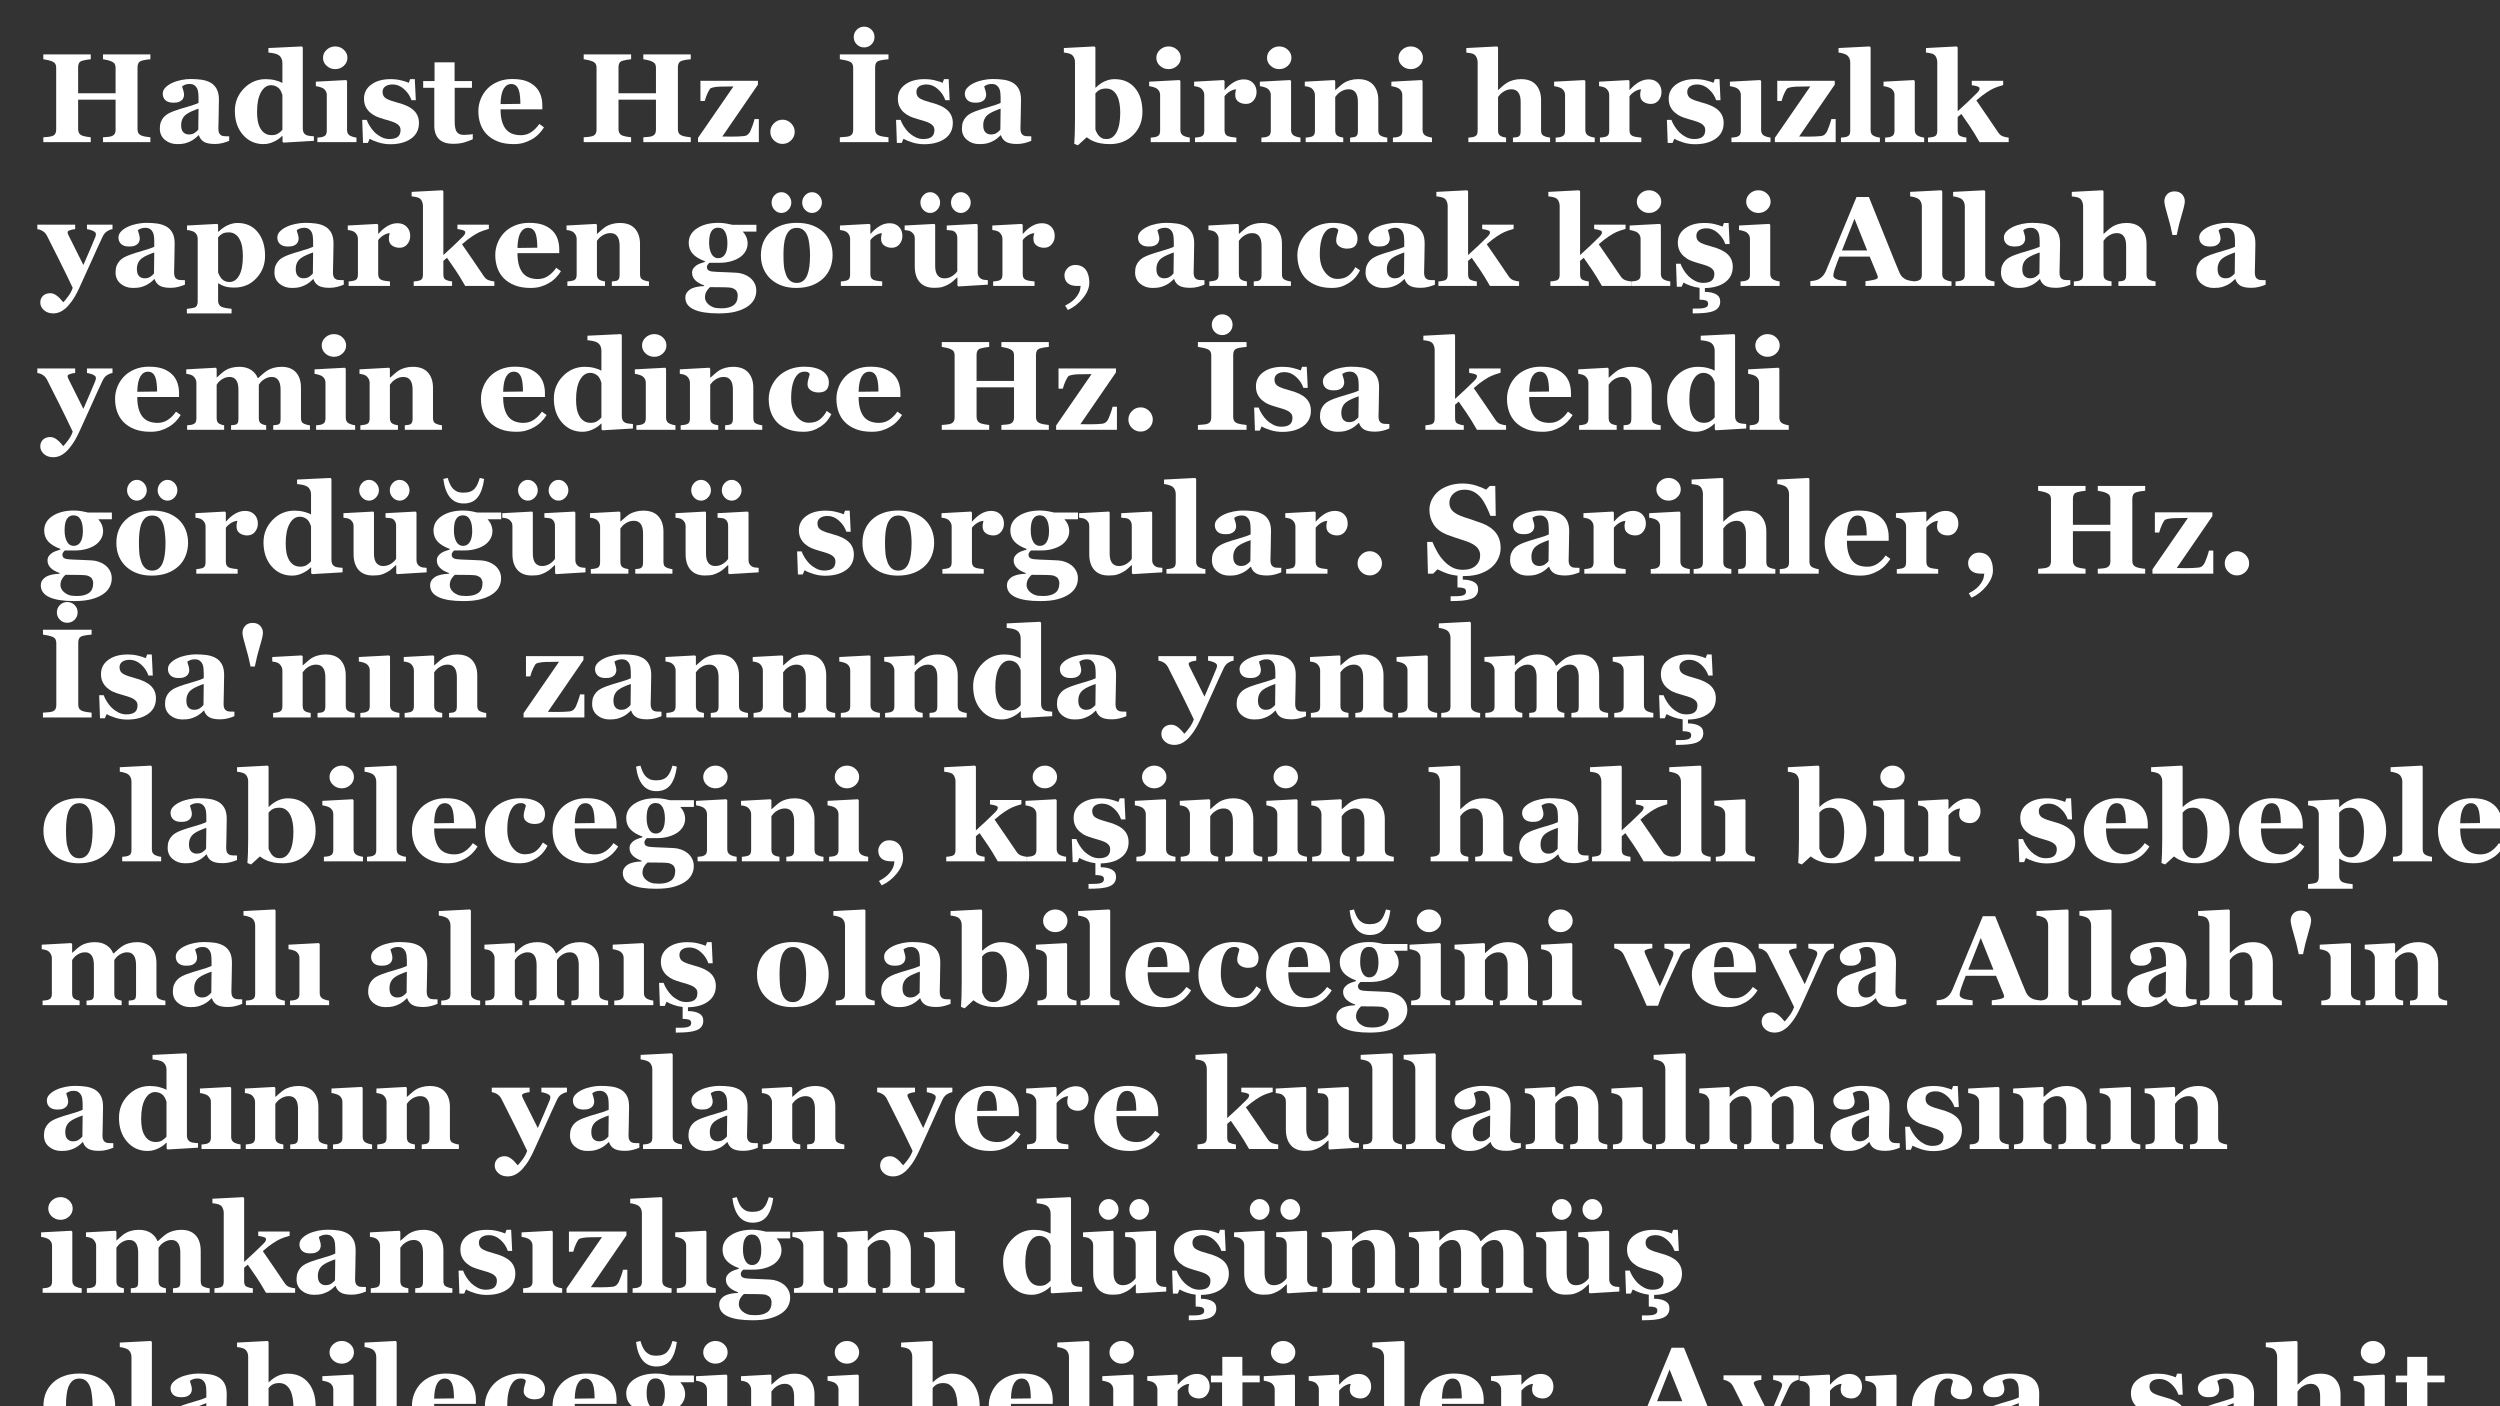 <?xml version="1.0" encoding="UTF-8"?>
<svg xmlns="http://www.w3.org/2000/svg" xmlns:xlink="http://www.w3.org/1999/xlink" width="1920" height="1080" viewBox="0 0 1920 1080">
<rect x="0" y="0" width="1920" height="1080" fill="#333333" stroke="none"/>
<defs>
<g>
<g id="glyph-0-0">
<path d="M 85.496 0 L 49.086 0 L 49.086 -3.703 C 49.879 -3.766 51.031 -3.859 52.551 -3.988 C 54.07 -4.113 55.113 -4.305 55.684 -4.559 C 56.855 -5.031 57.664 -5.656 58.105 -6.434 C 58.547 -7.207 58.77 -8.195 58.77 -9.398 L 58.77 -32.613 L 30.004 -32.613 L 30.004 -9.922 C 30.004 -8.844 30.23 -7.879 30.691 -7.027 C 31.148 -6.172 31.934 -5.508 33.039 -5.031 C 33.641 -4.777 34.672 -4.512 36.125 -4.227 C 37.582 -3.941 38.77 -3.766 39.688 -3.703 L 39.688 0 L 3.277 0 L 3.277 -3.703 C 4.066 -3.734 5.23 -3.836 6.766 -4.012 C 8.301 -4.184 9.414 -4.398 10.113 -4.652 C 11.25 -5.062 12.043 -5.688 12.484 -6.527 C 12.93 -7.367 13.148 -8.355 13.148 -9.496 L 13.148 -57.156 C 13.148 -58.266 12.953 -59.199 12.555 -59.957 C 12.16 -60.715 11.348 -61.383 10.113 -61.949 C 9.195 -62.363 7.992 -62.734 6.504 -63.066 C 5.016 -63.398 3.941 -63.598 3.277 -63.66 L 3.277 -67.363 L 39.688 -67.363 L 39.688 -63.66 C 38.707 -63.598 37.535 -63.438 36.172 -63.184 C 34.812 -62.934 33.77 -62.695 33.039 -62.473 C 31.805 -62.062 30.992 -61.406 30.598 -60.504 C 30.199 -59.602 30.004 -58.645 30.004 -57.633 L 30.004 -37.504 L 58.77 -37.504 L 58.77 -57.156 C 58.77 -58.266 58.566 -59.199 58.152 -59.957 C 57.742 -60.715 56.918 -61.383 55.684 -61.949 C 54.863 -62.332 53.762 -62.688 52.387 -63.02 C 51.008 -63.352 49.91 -63.566 49.086 -63.66 L 49.086 -67.363 L 85.496 -67.363 L 85.496 -63.66 C 84.484 -63.598 83.344 -63.461 82.078 -63.258 C 80.812 -63.051 79.676 -62.789 78.66 -62.473 C 77.457 -62.062 76.652 -61.414 76.238 -60.527 C 75.828 -59.641 75.621 -58.676 75.621 -57.633 L 75.621 -9.922 C 75.621 -8.781 75.828 -7.816 76.238 -7.027 C 76.652 -6.234 77.457 -5.57 78.66 -5.031 C 79.422 -4.715 80.52 -4.43 81.961 -4.176 C 83.398 -3.926 84.578 -3.766 85.496 -3.703 Z "/>
</g>
<g id="glyph-0-1">
<path d="M 57.016 -0.996 C 55.625 -0.395 53.98 0.16 52.086 0.664 C 50.191 1.172 48.188 1.426 46.07 1.426 C 42.184 1.426 39.328 0.848 37.496 -0.309 C 35.664 -1.465 34.414 -3.117 33.75 -5.27 L 33.469 -5.27 C 32.391 -4.195 31.352 -3.277 30.355 -2.516 C 29.355 -1.758 28.285 -1.109 27.145 -0.57 C 25.652 0.125 24.219 0.648 22.84 0.996 C 21.461 1.344 19.535 1.52 17.062 1.52 C 13.387 1.52 10.25 0.434 7.648 -1.738 C 5.051 -3.91 3.75 -6.785 3.75 -10.367 C 3.75 -12.426 4.035 -14.18 4.605 -15.621 C 5.176 -17.062 5.984 -18.34 7.031 -19.445 C 7.98 -20.461 9.082 -21.301 10.336 -21.969 C 11.586 -22.633 12.957 -23.25 14.449 -23.82 C 17.301 -24.867 20.727 -25.953 24.719 -27.078 C 28.715 -28.203 31.629 -29.211 33.469 -30.098 L 33.469 -34.656 C 33.469 -35.445 33.406 -36.488 33.277 -37.789 C 33.152 -39.086 32.883 -40.176 32.473 -41.062 C 32.027 -42.074 31.332 -42.93 30.383 -43.625 C 29.43 -44.324 28.18 -44.672 26.629 -44.672 C 25.238 -44.672 24.074 -44.473 23.141 -44.078 C 22.203 -43.684 21.453 -43.277 20.883 -42.867 C 20.98 -42.234 21.25 -41.27 21.691 -39.973 C 22.137 -38.676 22.359 -37.422 22.359 -36.223 C 22.359 -35.684 22.215 -35.012 21.93 -34.203 C 21.645 -33.398 21.234 -32.754 20.691 -32.281 C 19.961 -31.648 19.145 -31.156 18.242 -30.809 C 17.336 -30.461 15.949 -30.289 14.074 -30.289 C 11.41 -30.289 9.395 -30.93 8.027 -32.211 C 6.664 -33.492 5.98 -35.16 5.98 -37.219 C 5.98 -38.992 6.688 -40.582 8.094 -41.988 C 9.504 -43.398 11.219 -44.559 13.246 -45.477 C 15.238 -46.426 17.531 -47.164 20.129 -47.688 C 22.723 -48.207 25.129 -48.469 27.344 -48.469 C 30.414 -48.469 33.23 -48.285 35.793 -47.922 C 38.355 -47.559 40.668 -46.809 42.727 -45.668 C 44.688 -44.559 46.246 -42.953 47.402 -40.852 C 48.555 -38.746 49.133 -36 49.133 -32.613 C 49.133 -29.035 49.062 -24.797 48.918 -19.891 C 48.777 -14.984 48.707 -11.758 48.707 -10.207 C 48.707 -8.781 48.918 -7.66 49.348 -6.836 C 49.773 -6.012 50.43 -5.395 51.316 -4.984 C 51.855 -4.73 52.703 -4.582 53.855 -4.535 C 55.012 -4.484 56.062 -4.461 57.016 -4.461 L 57.016 -0.996 M 33.469 -25.73 C 31.688 -25.129 29.926 -24.438 28.18 -23.66 C 26.434 -22.883 25.004 -22.066 23.891 -21.207 C 22.719 -20.32 21.797 -19.188 21.129 -17.809 C 20.461 -16.426 20.129 -14.801 20.129 -12.93 C 20.129 -10.453 20.691 -8.664 21.82 -7.551 C 22.945 -6.441 24.336 -5.887 25.988 -5.887 C 27.734 -5.887 29.172 -6.242 30.301 -6.957 C 31.426 -7.672 32.418 -8.551 33.277 -9.598 Z "/>
</g>
<g id="glyph-0-2">
<path d="M 64.086 -0.996 L 40.684 0.379 L 39.973 -0.285 L 39.973 -4.652 L 39.641 -4.746 C 38.09 -3.07 35.996 -1.605 33.359 -0.355 C 30.719 0.895 28.055 1.52 25.371 1.52 C 18.984 1.52 13.723 -0.855 9.582 -5.602 C 5.441 -10.348 3.371 -16.488 3.371 -24.02 C 3.371 -30.699 5.688 -36.426 10.316 -41.207 C 14.945 -45.984 20.551 -48.375 27.121 -48.375 C 29.715 -48.375 32.148 -48.082 34.426 -47.496 C 36.699 -46.91 38.52 -46.223 39.875 -45.43 L 39.875 -60.953 C 39.875 -62.125 39.641 -63.227 39.164 -64.254 C 38.691 -65.281 38.059 -66.082 37.266 -66.652 C 36.285 -67.348 35.059 -67.844 33.586 -68.145 C 32.113 -68.445 30.637 -68.66 29.148 -68.785 L 29.148 -72.254 L 54.828 -73.488 L 55.543 -72.727 L 55.543 -10.492 C 55.543 -9.289 55.738 -8.277 56.133 -7.453 C 56.527 -6.629 57.164 -5.98 58.043 -5.508 C 58.707 -5.16 59.672 -4.906 60.949 -4.746 C 62.223 -4.59 63.27 -4.492 64.086 -4.461 L 64.086 -0.996 M 39.875 -9.445 L 39.875 -36.27 C 39.656 -36.996 39.348 -37.805 38.953 -38.691 C 38.559 -39.574 38.016 -40.414 37.32 -41.207 C 36.688 -41.871 35.844 -42.457 34.785 -42.961 C 33.727 -43.469 32.535 -43.723 31.211 -43.723 C 28.055 -43.723 25.465 -41.934 23.445 -38.355 C 21.422 -34.781 20.414 -29.734 20.414 -23.215 C 20.414 -20.648 20.594 -18.348 20.957 -16.305 C 21.32 -14.266 21.961 -12.406 22.875 -10.73 C 23.789 -9.051 24.969 -7.738 26.402 -6.789 C 27.84 -5.84 29.57 -5.363 31.59 -5.363 C 33.516 -5.363 35.109 -5.734 36.371 -6.48 C 37.637 -7.223 38.805 -8.211 39.875 -9.445 Z "/>
</g>
<g id="glyph-0-3">
<path d="M 32.754 0 L 2.754 0 L 2.754 -3.465 C 3.578 -3.527 4.383 -3.609 5.176 -3.703 C 5.965 -3.797 6.645 -3.957 7.215 -4.176 C 8.227 -4.559 8.941 -5.102 9.352 -5.816 C 9.762 -6.527 9.969 -7.469 9.969 -8.641 L 9.969 -36.27 C 9.969 -37.375 9.715 -38.348 9.211 -39.188 C 8.703 -40.027 8.07 -40.699 7.312 -41.207 C 6.742 -41.586 5.879 -41.949 4.723 -42.297 C 3.566 -42.645 2.516 -42.867 1.566 -42.961 L 1.566 -46.426 L 24.828 -47.66 L 25.539 -46.949 L 25.539 -9.258 C 25.539 -8.148 25.777 -7.207 26.254 -6.434 C 26.727 -5.656 27.406 -5.078 28.293 -4.699 C 28.926 -4.414 29.621 -4.16 30.383 -3.941 C 31.141 -3.719 31.934 -3.559 32.754 -3.465 L 32.754 0 M 25.824 -64.75 C 25.824 -62.348 24.898 -60.297 23.047 -58.605 C 21.195 -56.91 19.004 -56.062 16.473 -56.062 C 13.91 -56.062 11.703 -56.91 9.852 -58.605 C 8 -60.297 7.074 -62.348 7.074 -64.75 C 7.074 -67.156 8 -69.215 9.852 -70.922 C 11.703 -72.633 13.91 -73.488 16.473 -73.488 C 19.035 -73.488 21.234 -72.633 23.07 -70.922 C 24.906 -69.215 25.824 -67.156 25.824 -64.75 Z "/>
</g>
<g id="glyph-0-4">
<path d="M 24.734 1.613 C 21.664 1.613 18.664 1.164 15.738 0.262 C 12.809 -0.641 10.539 -1.598 8.926 -2.609 L 7.5 0.617 L 3.797 0.617 L 3.18 -17.09 L 6.645 -17.09 C 7.121 -15.664 7.91 -14.059 9.02 -12.273 C 10.129 -10.484 11.395 -8.879 12.816 -7.453 C 14.305 -6.027 16.008 -4.828 17.922 -3.844 C 19.836 -2.863 21.883 -2.375 24.066 -2.375 C 26.949 -2.375 29.094 -2.934 30.5 -4.059 C 31.91 -5.184 32.613 -6.914 32.613 -9.258 C 32.613 -10.523 32.297 -11.566 31.664 -12.391 C 31.031 -13.215 30.16 -13.926 29.055 -14.527 C 27.82 -15.16 26.465 -15.699 24.992 -16.141 C 23.523 -16.582 21.711 -17.121 19.559 -17.754 C 17.406 -18.387 15.562 -19.027 14.027 -19.676 C 12.492 -20.324 10.902 -21.348 9.258 -22.738 C 7.832 -23.973 6.695 -25.461 5.84 -27.203 C 4.984 -28.941 4.559 -31.016 4.559 -33.422 C 4.559 -37.883 6.434 -41.492 10.184 -44.242 C 13.934 -46.996 18.848 -48.375 24.922 -48.375 C 27.805 -48.375 30.453 -48.082 32.875 -47.496 C 35.297 -46.91 37.328 -46.27 38.973 -45.574 L 39.973 -48.375 L 43.578 -48.375 L 44.34 -32.188 L 41.016 -32.188 C 39.906 -35.477 38.008 -38.316 35.32 -40.707 C 32.629 -43.098 29.734 -44.293 26.633 -44.293 C 24.195 -44.293 22.281 -43.785 20.887 -42.773 C 19.496 -41.758 18.801 -40.352 18.801 -38.547 C 18.801 -36.141 19.816 -34.402 21.855 -33.324 C 23.895 -32.25 26.746 -31.238 30.41 -30.289 C 36.066 -28.832 40.203 -26.844 42.828 -24.328 C 45.449 -21.812 46.762 -18.609 46.762 -14.715 C 46.762 -9.527 44.727 -5.508 40.66 -2.66 C 36.594 0.191 31.285 1.613 24.734 1.613 Z "/>
</g>
<g id="glyph-0-5">
<path d="M 38.074 -2.184 C 36.047 -1.297 33.879 -0.5 31.57 0.215 C 29.258 0.926 26.441 1.281 23.117 1.281 C 18.184 1.281 14.52 0.082 12.129 -2.32 C 9.738 -4.723 8.547 -8.156 8.547 -12.613 L 8.547 -41.727 L 0 -41.727 L 0 -46.902 L 8.734 -46.902 L 8.734 -61.285 L 24.117 -61.285 L 24.117 -46.902 L 37.457 -46.902 L 37.457 -41.727 L 24.211 -41.727 L 24.211 -15.746 C 24.211 -12.051 24.727 -9.426 25.758 -7.879 C 26.789 -6.328 28.641 -5.555 31.309 -5.555 C 32.164 -5.555 33.355 -5.617 34.883 -5.742 C 36.406 -5.871 37.469 -6.012 38.074 -6.172 Z "/>
</g>
<g id="glyph-0-6">
<path d="M 53.785 -11.348 C 52.68 -9.543 51.34 -7.84 49.773 -6.242 C 48.207 -4.645 46.426 -3.277 44.434 -2.137 C 42.312 -0.934 40.168 -0.023 38 0.594 C 35.832 1.211 33.34 1.52 30.523 1.52 C 25.84 1.52 21.797 0.855 18.395 -0.477 C 14.992 -1.805 12.184 -3.594 9.969 -5.84 C 7.754 -8.086 6.102 -10.738 5.008 -13.789 C 3.918 -16.844 3.371 -20.16 3.371 -23.734 C 3.371 -26.965 3.965 -30.059 5.152 -33.016 C 6.336 -35.977 8.023 -38.609 10.207 -40.922 C 12.359 -43.168 15.074 -44.988 18.348 -46.379 C 21.625 -47.773 25.285 -48.469 29.336 -48.469 C 33.77 -48.469 37.406 -47.93 40.258 -46.855 C 43.105 -45.777 45.461 -44.293 47.328 -42.391 C 49.133 -40.59 50.445 -38.461 51.27 -36.008 C 52.094 -33.555 52.504 -30.984 52.504 -28.293 L 52.504 -25.207 L 20.414 -25.207 C 20.414 -18.719 21.664 -13.781 24.164 -10.395 C 26.664 -7.012 30.637 -5.316 36.078 -5.316 C 39.055 -5.316 41.727 -6.133 44.102 -7.762 C 46.477 -9.391 48.5 -11.457 50.18 -13.957 L 53.785 -11.348 M 35.652 -29.387 C 35.652 -31.285 35.555 -33.23 35.367 -35.223 C 35.176 -37.219 34.844 -38.848 34.371 -40.113 C 33.832 -41.602 33.098 -42.727 32.164 -43.484 C 31.23 -44.242 30.051 -44.625 28.625 -44.625 C 26.188 -44.625 24.242 -43.391 22.785 -40.922 C 21.332 -38.453 20.539 -34.543 20.414 -29.195 Z "/>
</g>
<g id="glyph-0-7">
</g>
<g id="glyph-0-8">
<path d="M 48.801 0 L 2.09 0 L 2.09 -3.277 L 29.32 -42.773 C 25.551 -42.773 22.156 -42.727 19.148 -42.629 C 16.137 -42.535 13.758 -42.156 12.016 -41.492 C 11.414 -41.27 10.613 -40.121 9.617 -38.047 C 8.617 -35.977 7.832 -33.816 7.262 -31.57 L 3.941 -31.57 L 3.941 -47.094 L 48.09 -47.094 L 48.09 -44.148 L 20.746 -4.32 C 21.508 -4.32 22.617 -4.305 24.074 -4.273 C 25.535 -4.242 26.93 -4.227 28.262 -4.227 C 29.812 -4.227 31.48 -4.266 33.254 -4.344 C 35.031 -4.422 36.41 -4.527 37.391 -4.652 C 38.691 -4.809 39.73 -5.254 40.508 -5.98 C 41.285 -6.711 41.895 -7.578 42.34 -8.594 C 42.75 -9.512 43.289 -10.895 43.957 -12.746 C 44.621 -14.598 45.129 -16.25 45.477 -17.707 L 48.801 -17.707 Z "/>
</g>
<g id="glyph-0-9">
<path d="M 25.352 -7.879 C 25.352 -5.379 24.426 -3.211 22.574 -1.375 C 20.723 0.457 18.531 1.375 16 1.375 C 13.434 1.375 11.227 0.469 9.375 -1.352 C 7.523 -3.172 6.598 -5.348 6.598 -7.879 C 6.598 -10.414 7.523 -12.605 9.375 -14.457 C 11.227 -16.305 13.434 -17.23 16 -17.23 C 18.531 -17.23 20.723 -16.297 22.574 -14.43 C 24.426 -12.562 25.352 -10.379 25.352 -7.879 Z "/>
</g>
<g id="glyph-0-10">
<path d="M 40.352 0 L 2.992 0 L 2.992 -3.703 C 3.844 -3.766 5.102 -3.859 6.766 -3.988 C 8.426 -4.113 9.574 -4.305 10.207 -4.559 C 11.379 -5.031 12.176 -5.656 12.605 -6.434 C 13.031 -7.207 13.246 -8.195 13.246 -9.398 L 13.246 -57.156 C 13.246 -58.23 13.039 -59.184 12.629 -60.004 C 12.215 -60.828 11.41 -61.492 10.207 -62 C 9.445 -62.316 8.324 -62.641 6.836 -62.973 C 5.348 -63.305 4.066 -63.535 2.992 -63.66 L 2.992 -67.363 L 40.352 -67.363 L 40.352 -63.66 C 39.402 -63.566 38.215 -63.43 36.789 -63.258 C 35.367 -63.082 34.164 -62.836 33.184 -62.52 C 31.949 -62.109 31.125 -61.469 30.715 -60.598 C 30.305 -59.727 30.098 -58.738 30.098 -57.633 L 30.098 -9.922 C 30.098 -8.781 30.312 -7.809 30.738 -7.004 C 31.164 -6.195 31.98 -5.539 33.184 -5.031 C 33.848 -4.746 34.949 -4.469 36.48 -4.203 C 38.016 -3.934 39.309 -3.766 40.352 -3.703 L 40.352 0 M 29.621 -80.703 C 29.621 -78.488 28.848 -76.605 27.297 -75.055 C 25.746 -73.504 23.863 -72.727 21.648 -72.727 C 19.434 -72.727 17.547 -73.504 16 -75.055 C 14.449 -76.605 13.672 -78.488 13.672 -80.703 C 13.672 -82.918 14.449 -84.801 16 -86.352 C 17.547 -87.902 19.434 -88.676 21.648 -88.676 C 23.863 -88.676 25.746 -87.902 27.297 -86.352 C 28.848 -84.801 29.621 -82.918 29.621 -80.703 Z "/>
</g>
<g id="glyph-0-11">
<path d="M 59.387 -23.215 C 59.387 -16.094 57.039 -10.191 52.336 -5.508 C 47.637 -0.824 41.68 1.52 34.465 1.52 C 31.68 1.52 29.281 1.32 27.273 0.926 C 25.262 0.531 23.562 0.047 22.168 -0.523 C 20.715 -1.125 19.551 -1.719 18.68 -2.301 C 17.809 -2.887 17.121 -3.371 16.613 -3.75 L 9.828 2.422 L 7.027 1.328 C 7.184 -0.98 7.32 -3.488 7.43 -6.195 C 7.539 -8.902 7.594 -12.547 7.594 -17.137 L 7.594 -61.57 C 7.594 -62.773 7.352 -63.891 6.859 -64.918 C 6.371 -65.945 5.711 -66.73 4.891 -67.27 C 4.289 -67.648 3.41 -67.98 2.254 -68.266 C 1.102 -68.551 0.031 -68.723 -0.949 -68.785 L -0.949 -72.254 L 22.547 -73.488 L 23.262 -72.727 L 23.262 -41.871 L 23.547 -41.871 C 25.852 -44.117 28.223 -45.762 30.656 -46.809 C 33.09 -47.852 35.523 -48.375 37.957 -48.375 C 44.594 -48.375 49.828 -46.109 53.652 -41.586 C 57.477 -37.059 59.387 -30.938 59.387 -23.215 M 42.344 -22.645 C 42.344 -25.051 42.164 -27.367 41.801 -29.598 C 41.438 -31.828 40.828 -33.801 39.977 -35.508 C 39.125 -37.219 38.004 -38.586 36.613 -39.617 C 35.227 -40.645 33.504 -41.16 31.453 -41.16 C 29.527 -41.16 27.934 -40.84 26.672 -40.207 C 25.406 -39.574 24.273 -38.641 23.262 -37.406 L 23.262 -9.777 C 23.449 -9.145 23.805 -8.316 24.328 -7.285 C 24.848 -6.258 25.375 -5.461 25.914 -4.891 C 26.672 -4.066 27.477 -3.441 28.328 -3.016 C 29.18 -2.586 30.379 -2.375 31.926 -2.375 C 35.148 -2.375 37.688 -4.137 39.551 -7.668 C 41.414 -11.195 42.344 -16.188 42.344 -22.645 Z "/>
</g>
<g id="glyph-0-12">
<path d="M 50.035 -38.406 C 50.035 -36 49.293 -33.887 47.805 -32.066 C 46.316 -30.246 44.355 -29.336 41.918 -29.336 C 39.609 -29.336 37.652 -29.922 36.055 -31.086 C 34.457 -32.254 33.656 -33.969 33.656 -36.238 C 33.656 -37.344 33.738 -38.199 33.895 -38.816 C 34.055 -39.43 34.195 -40.004 34.32 -40.543 C 32.867 -40.477 31.332 -39.977 29.719 -39.035 C 28.102 -38.094 26.68 -36.84 25.445 -35.273 L 25.445 -9.211 C 25.445 -8.102 25.617 -7.184 25.969 -6.457 C 26.316 -5.727 26.902 -5.16 27.723 -4.746 C 28.418 -4.398 29.551 -4.105 31.117 -3.867 C 32.684 -3.633 33.816 -3.496 34.512 -3.465 L 34.512 0 L 2.754 0 L 2.754 -3.465 C 3.543 -3.527 4.344 -3.617 5.152 -3.727 C 5.957 -3.836 6.645 -3.988 7.215 -4.176 C 8.227 -4.527 8.926 -5.062 9.305 -5.793 C 9.684 -6.52 9.875 -7.469 9.875 -8.641 L 9.875 -36.27 C 9.875 -37.406 9.605 -38.43 9.066 -39.332 C 8.527 -40.234 7.879 -40.953 7.121 -41.492 C 6.551 -41.871 5.832 -42.188 4.961 -42.441 C 4.09 -42.691 3.133 -42.867 2.09 -42.961 L 2.09 -46.426 L 24.734 -47.66 L 25.445 -46.949 L 25.445 -40.066 L 25.637 -40.066 C 27.82 -42.598 30.137 -44.586 32.59 -46.023 C 35.043 -47.465 37.598 -48.184 40.258 -48.184 C 43.199 -48.184 45.566 -47.273 47.352 -45.453 C 49.141 -43.633 50.035 -41.285 50.035 -38.406 Z "/>
</g>
<g id="glyph-0-13">
<path d="M 65.418 0 L 36.887 0 L 36.887 -3.465 C 37.488 -3.527 38.215 -3.609 39.07 -3.703 C 39.926 -3.797 40.574 -3.957 41.016 -4.176 C 41.68 -4.527 42.156 -5.031 42.441 -5.695 C 42.727 -6.359 42.867 -7.344 42.867 -8.641 L 42.867 -30.855 C 42.867 -34.086 42.273 -36.516 41.082 -38.145 C 39.891 -39.773 38.141 -40.59 35.82 -40.59 C 34.551 -40.59 33.371 -40.398 32.277 -40.02 C 31.18 -39.641 30.109 -39.086 29.062 -38.355 C 28.141 -37.723 27.406 -37.074 26.848 -36.41 C 26.293 -35.746 25.824 -35.16 25.445 -34.656 L 25.445 -9.16 C 25.445 -8.055 25.602 -7.129 25.918 -6.387 C 26.234 -5.641 26.758 -5.078 27.484 -4.699 C 27.992 -4.414 28.625 -4.16 29.387 -3.941 C 30.145 -3.719 30.887 -3.559 31.617 -3.465 L 31.617 0 L 2.754 0 L 2.754 -3.465 C 3.543 -3.527 4.344 -3.617 5.152 -3.727 C 5.957 -3.836 6.645 -3.988 7.215 -4.176 C 8.227 -4.527 8.926 -5.062 9.305 -5.793 C 9.684 -6.52 9.875 -7.469 9.875 -8.641 L 9.875 -36.27 C 9.875 -37.25 9.621 -38.215 9.113 -39.164 C 8.609 -40.113 7.945 -40.891 7.121 -41.492 C 6.551 -41.871 5.832 -42.188 4.961 -42.441 C 4.09 -42.691 3.133 -42.867 2.09 -42.961 L 2.09 -46.426 L 24.734 -47.66 L 25.445 -46.949 L 25.445 -40.066 L 25.637 -40.066 C 26.52 -40.859 27.598 -41.809 28.863 -42.914 C 30.129 -44.023 31.301 -44.926 32.375 -45.621 C 33.547 -46.379 35.082 -47.027 36.98 -47.566 C 38.879 -48.105 40.906 -48.375 43.059 -48.375 C 48.215 -48.375 52.086 -46.91 54.664 -43.984 C 57.242 -41.055 58.531 -37.172 58.531 -32.328 L 58.531 -9.066 C 58.531 -7.895 58.707 -6.961 59.055 -6.266 C 59.402 -5.57 60.051 -5.016 61 -4.605 C 61.508 -4.383 62.133 -4.16 62.875 -3.941 C 63.621 -3.719 64.469 -3.559 65.418 -3.465 Z "/>
</g>
<g id="glyph-0-14">
<path d="M 64.469 0 L 35.938 0 L 35.938 -3.465 C 36.57 -3.527 37.312 -3.609 38.168 -3.703 C 39.023 -3.797 39.656 -3.957 40.066 -4.176 C 40.73 -4.527 41.199 -5.031 41.465 -5.695 C 41.734 -6.359 41.871 -7.344 41.871 -8.641 L 41.871 -30.855 C 41.871 -34.117 41.262 -36.555 40.043 -38.168 C 38.824 -39.781 37.09 -40.59 34.844 -40.59 C 33.578 -40.59 32.398 -40.398 31.309 -40.02 C 30.215 -39.641 29.148 -39.086 28.102 -38.355 C 27.188 -37.723 26.449 -37.074 25.895 -36.41 C 25.344 -35.746 24.875 -35.16 24.496 -34.656 L 24.496 -9.16 C 24.496 -7.992 24.637 -7.066 24.922 -6.387 C 25.207 -5.703 25.746 -5.145 26.535 -4.699 C 27.012 -4.414 27.637 -4.16 28.41 -3.941 C 29.188 -3.719 29.938 -3.559 30.668 -3.465 L 30.668 0 L 1.711 0 L 1.711 -3.465 C 2.539 -3.527 3.34 -3.609 4.121 -3.703 C 4.902 -3.797 5.598 -3.957 6.199 -4.176 C 7.219 -4.559 7.914 -5.102 8.281 -5.816 C 8.648 -6.527 8.828 -7.469 8.828 -8.641 L 8.828 -61.57 C 8.828 -62.582 8.594 -63.66 8.117 -64.801 C 7.645 -65.938 6.977 -66.793 6.125 -67.363 C 5.492 -67.773 4.574 -68.098 3.371 -68.336 C 2.168 -68.574 1.094 -68.723 0.141 -68.785 L 0.141 -72.254 L 23.781 -73.488 L 24.496 -72.727 L 24.496 -40.066 L 24.684 -40.066 C 25.887 -41.141 26.969 -42.117 27.934 -42.984 C 28.895 -43.855 30.074 -44.734 31.465 -45.621 C 32.633 -46.379 34.156 -47.027 36.039 -47.566 C 37.918 -48.105 39.949 -48.375 42.129 -48.375 C 47.25 -48.375 51.098 -46.902 53.672 -43.961 C 56.25 -41.016 57.535 -37.141 57.535 -32.328 L 57.535 -9.066 C 57.535 -7.895 57.711 -6.961 58.059 -6.266 C 58.406 -5.57 59.055 -5.016 60.004 -4.605 C 60.574 -4.352 61.207 -4.129 61.902 -3.941 C 62.602 -3.75 63.453 -3.594 64.469 -3.465 Z "/>
</g>
<g id="glyph-0-15">
<path d="M 32.754 0 L 2.754 0 L 2.754 -3.465 C 3.578 -3.527 4.383 -3.609 5.176 -3.703 C 5.965 -3.797 6.645 -3.957 7.215 -4.176 C 8.227 -4.559 8.941 -5.102 9.352 -5.816 C 9.762 -6.527 9.969 -7.469 9.969 -8.641 L 9.969 -36.27 C 9.969 -37.375 9.715 -38.348 9.211 -39.188 C 8.703 -40.027 8.07 -40.699 7.312 -41.207 C 6.742 -41.586 5.879 -41.949 4.723 -42.297 C 3.566 -42.645 2.516 -42.867 1.566 -42.961 L 1.566 -46.426 L 24.828 -47.66 L 25.539 -46.949 L 25.539 -9.258 C 25.539 -8.148 25.777 -7.207 26.254 -6.434 C 26.727 -5.656 27.406 -5.078 28.293 -4.699 C 28.926 -4.414 29.621 -4.16 30.383 -3.941 C 31.141 -3.719 31.934 -3.559 32.754 -3.465 Z "/>
</g>
<g id="glyph-0-16">
<path d="M 31.758 0 L 1.852 0 L 1.852 -3.465 C 2.68 -3.527 3.484 -3.609 4.266 -3.703 C 5.047 -3.797 5.738 -3.957 6.344 -4.176 C 7.363 -4.559 8.055 -5.102 8.422 -5.816 C 8.789 -6.527 8.973 -7.469 8.973 -8.641 L 8.973 -61.238 C 8.973 -62.441 8.727 -63.559 8.238 -64.586 C 7.746 -65.613 7.09 -66.398 6.266 -66.934 C 5.633 -67.348 4.676 -67.742 3.395 -68.121 C 2.113 -68.504 0.98 -68.723 0 -68.785 L 0 -72.254 L 23.926 -73.488 L 24.637 -72.727 L 24.637 -9.258 C 24.637 -8.086 24.844 -7.137 25.258 -6.41 C 25.672 -5.68 26.344 -5.109 27.266 -4.699 C 27.902 -4.414 28.574 -4.16 29.273 -3.941 C 29.973 -3.719 30.805 -3.559 31.758 -3.465 Z "/>
</g>
<g id="glyph-0-17">
<path d="M 63.66 0 L 41.285 0 C 38.535 -4.828 36.02 -8.926 33.742 -12.289 C 31.465 -15.648 29.316 -18.766 27.293 -21.641 L 24.496 -19.273 L 24.496 -8.926 C 24.496 -7.785 24.66 -6.852 24.992 -6.125 C 25.328 -5.395 25.969 -4.859 26.918 -4.512 C 27.484 -4.258 28.152 -4.035 28.91 -3.844 C 29.672 -3.656 30.43 -3.527 31.188 -3.465 L 31.188 0 L 1.711 0 L 1.711 -3.465 C 2.504 -3.527 3.301 -3.617 4.098 -3.727 C 4.895 -3.836 5.598 -3.988 6.199 -4.176 C 7.219 -4.527 7.914 -5.062 8.281 -5.793 C 8.648 -6.52 8.828 -7.469 8.828 -8.641 L 8.828 -61.57 C 8.828 -62.617 8.602 -63.699 8.141 -64.824 C 7.684 -65.945 7.012 -66.793 6.125 -67.363 C 5.523 -67.742 4.621 -68.059 3.418 -68.312 C 2.215 -68.566 1.125 -68.723 0.141 -68.785 L 0.141 -72.254 L 23.781 -73.488 L 24.496 -72.727 L 24.496 -23.738 C 26.836 -25.828 29.465 -28.246 32.391 -31 C 35.312 -33.754 37.66 -36.031 39.43 -37.836 C 40.477 -38.91 41.051 -39.727 41.164 -40.281 C 41.273 -40.832 41.328 -41.176 41.328 -41.301 C 41.328 -41.871 40.828 -42.344 39.832 -42.727 C 38.832 -43.105 37.328 -43.438 35.32 -43.723 L 35.32 -47.094 L 59.434 -47.094 L 59.434 -43.816 C 56.273 -42.93 53.867 -42.102 52.207 -41.324 C 50.547 -40.551 48.738 -39.512 46.781 -38.215 C 45.484 -37.359 44.23 -36.465 43.016 -35.527 C 41.801 -34.594 40.402 -33.426 38.824 -32.027 C 41.922 -27.539 44.781 -23.379 47.402 -19.551 C 50.023 -15.723 52.773 -11.676 55.648 -7.402 C 56.629 -5.918 57.844 -4.922 59.297 -4.414 C 60.754 -3.91 62.207 -3.594 63.66 -3.465 Z "/>
</g>
<g id="glyph-0-18">
<path d="M 56.398 -43.625 C 54.973 -43.406 53.59 -42.867 52.242 -42.012 C 50.898 -41.16 49.781 -39.828 48.895 -38.023 C 46.176 -32.266 43.375 -26.133 40.492 -19.629 C 37.613 -13.125 34.418 -6.094 30.902 1.473 C 28.941 5.711 27.043 9.098 25.207 11.629 C 23.371 14.164 21.648 16.109 20.031 17.469 C 18.516 18.734 17.012 19.652 15.523 20.223 C 14.035 20.793 12.531 21.078 11.012 21.078 C 8.008 21.078 5.578 20.238 3.727 18.562 C 1.875 16.883 0.949 15 0.949 12.914 C 0.949 12.027 1.051 11.203 1.258 10.445 C 1.465 9.684 1.898 8.895 2.562 8.07 C 3.07 7.375 3.852 6.781 4.91 6.289 C 5.973 5.801 7.164 5.555 8.492 5.555 C 10.266 5.555 11.957 6.172 13.57 7.406 C 15.184 8.641 16.859 10.348 18.598 12.531 C 19.641 11.484 20.93 9.922 22.465 7.844 C 24 5.766 25.129 3.633 25.855 1.441 C 22.094 -6.465 18.758 -13.32 15.848 -19.121 C 12.938 -24.926 9.684 -31.398 6.078 -38.547 C 5.285 -40.066 4.227 -41.246 2.895 -42.082 C 1.566 -42.922 0.16 -43.438 -1.328 -43.625 L -1.328 -47.094 L 27.723 -47.094 L 27.723 -43.625 C 26.652 -43.594 25.41 -43.359 24.008 -42.914 C 22.602 -42.473 21.898 -41.902 21.898 -41.207 C 21.898 -40.953 21.945 -40.676 22.043 -40.375 C 22.137 -40.074 22.312 -39.641 22.562 -39.07 C 23.637 -36.863 25.164 -33.793 27.141 -29.863 C 29.117 -25.934 31.414 -21.332 34.039 -16.062 C 36 -20.543 37.664 -24.402 39.039 -27.637 C 40.414 -30.871 41.75 -34.051 43.043 -37.176 C 43.359 -37.965 43.543 -38.586 43.59 -39.047 C 43.637 -39.504 43.66 -39.812 43.66 -39.973 C 43.66 -40.543 43.383 -41.039 42.832 -41.465 C 42.277 -41.895 41.621 -42.266 40.863 -42.582 C 40.074 -42.898 39.316 -43.137 38.59 -43.293 C 37.863 -43.453 37.266 -43.562 36.789 -43.625 L 36.789 -47.094 L 56.398 -47.094 Z "/>
</g>
<g id="glyph-0-19">
<path d="M 60.574 -23.117 C 60.574 -16.441 58.348 -10.711 53.891 -5.934 C 49.434 -1.156 43.793 1.234 36.965 1.234 C 33.93 1.234 31.465 0.926 29.57 0.309 C 27.672 -0.309 26.105 -1.059 24.875 -1.945 L 24.496 -1.945 L 24.496 11.395 C 24.496 12.5 24.742 13.465 25.23 14.289 C 25.723 15.113 26.41 15.715 27.297 16.094 C 28.152 16.441 29.363 16.758 30.93 17.043 C 32.496 17.328 33.801 17.5 34.844 17.566 L 34.844 21.078 L 0.523 21.078 L 0.523 17.566 C 1.312 17.5 2.309 17.383 3.512 17.207 C 4.715 17.035 5.617 16.852 6.219 16.664 C 7.23 16.316 7.918 15.723 8.285 14.883 C 8.648 14.043 8.828 13.086 8.828 12.012 L 8.828 -36.555 C 8.734 -37.598 8.488 -38.516 8.094 -39.309 C 7.699 -40.098 7.074 -40.793 6.219 -41.395 C 5.586 -41.809 4.746 -42.148 3.703 -42.418 C 2.66 -42.684 1.629 -42.867 0.617 -42.961 L 0.617 -46.426 L 23.781 -47.66 L 24.496 -47.043 L 24.496 -41.773 L 24.875 -41.68 C 26.961 -43.801 29.277 -45.445 31.82 -46.617 C 34.363 -47.789 36.887 -48.375 39.383 -48.375 C 45.926 -48.375 51.094 -46.055 54.887 -41.418 C 58.68 -36.781 60.574 -30.684 60.574 -23.117 M 43.531 -22.93 C 43.531 -25.301 43.359 -27.574 43.012 -29.742 C 42.664 -31.91 42.047 -33.848 41.164 -35.555 C 40.312 -37.266 39.184 -38.625 37.777 -39.641 C 36.375 -40.652 34.66 -41.16 32.641 -41.16 C 30.59 -41.16 28.945 -40.801 27.715 -40.09 C 26.484 -39.379 25.41 -38.453 24.496 -37.312 L 24.496 -10.395 C 24.684 -9.762 25.047 -8.949 25.586 -7.953 C 26.121 -6.953 26.66 -6.156 27.195 -5.555 C 27.984 -4.699 28.883 -4.066 29.895 -3.656 C 30.902 -3.242 32.008 -3.039 33.207 -3.039 C 36.336 -3.039 38.836 -4.723 40.715 -8.094 C 42.594 -11.465 43.531 -16.41 43.531 -22.93 Z "/>
</g>
<g id="glyph-0-20">
<path d="M 55.922 -41.773 L 45.477 -41.773 C 46.711 -40.391 47.637 -38.926 48.254 -37.383 C 48.871 -35.84 49.18 -34.234 49.18 -32.566 C 49.18 -30.383 48.594 -28.332 47.426 -26.418 C 46.254 -24.504 44.719 -22.945 42.82 -21.742 C 40.891 -20.508 38.625 -19.543 36.031 -18.848 C 33.438 -18.148 30.621 -17.801 27.582 -17.801 L 19.844 -17.801 C 19.465 -17.516 19.043 -17.062 18.586 -16.441 C 18.125 -15.82 17.898 -15.223 17.898 -14.648 C 17.898 -13.246 18.449 -12.273 19.559 -11.73 C 20.668 -11.191 22.676 -10.887 25.586 -10.824 C 28.469 -10.762 31.379 -10.641 34.32 -10.469 C 37.266 -10.293 39.371 -10.191 40.637 -10.16 C 42.473 -10.062 44.293 -9.691 46.094 -9.043 C 47.898 -8.395 49.465 -7.547 50.797 -6.504 C 52.25 -5.395 53.453 -3.98 54.402 -2.254 C 55.352 -0.531 55.828 1.457 55.828 3.703 C 55.828 6.109 55.25 8.371 54.094 10.492 C 52.938 12.613 51.176 14.449 48.801 16 C 46.301 17.613 43.301 18.863 39.805 19.75 C 36.309 20.633 31.98 21.078 26.82 21.078 C 18.5 21.078 12.168 20.066 7.832 18.039 C 3.496 16.016 1.328 12.977 1.328 8.926 C 1.328 6.426 2.5 4.367 4.84 2.754 C 7.18 1.141 10.816 0.254 15.75 0.094 L 15.75 -0.477 C 12.84 -1.457 10.574 -2.766 8.945 -4.402 C 7.316 -6.035 6.504 -7.93 6.504 -10.09 C 6.504 -11.422 6.828 -12.547 7.477 -13.469 C 8.125 -14.387 8.957 -15.195 9.969 -15.895 C 10.855 -16.496 11.93 -17.012 13.195 -17.441 C 14.465 -17.871 15.523 -18.211 16.379 -18.465 L 16.379 -18.988 C 12.105 -20.57 8.965 -22.5 6.953 -24.781 C 4.945 -27.059 3.941 -29.844 3.941 -33.137 C 3.941 -37.789 6.086 -41.508 10.371 -44.293 C 14.66 -47.078 20.098 -48.469 26.68 -48.469 C 28.832 -48.469 30.914 -48.285 32.922 -47.922 C 34.93 -47.559 36.457 -47.234 37.504 -46.949 L 55.922 -46.949 L 55.922 -41.773 M 33.656 -32.754 C 33.656 -36.457 33.07 -39.387 31.895 -41.539 C 30.719 -43.691 28.91 -44.766 26.465 -44.766 C 25.227 -44.766 24.148 -44.473 23.227 -43.887 C 22.305 -43.301 21.559 -42.457 20.988 -41.348 C 20.449 -40.273 20.082 -39.016 19.891 -37.574 C 19.703 -36.133 19.605 -34.656 19.605 -33.137 C 19.605 -29.688 20.211 -26.852 21.414 -24.637 C 22.621 -22.422 24.336 -21.316 26.562 -21.316 C 28.848 -21.316 30.602 -22.312 31.824 -24.305 C 33.047 -26.301 33.656 -29.117 33.656 -32.754 M 41.586 7.168 C 41.586 6.094 41.285 5.023 40.684 3.965 C 40.086 2.902 38.742 2.043 36.656 1.375 C 35.52 1.188 33.648 1.059 31.043 0.996 C 28.438 0.934 24.859 0.902 20.312 0.902 C 19.203 1.852 18.281 2.977 17.539 4.273 C 16.797 5.57 16.426 7.137 16.426 8.973 C 16.426 9.762 16.645 10.633 17.09 11.582 C 17.531 12.531 18.227 13.418 19.172 14.242 C 20.277 15.16 21.512 15.879 22.871 16.402 C 24.227 16.922 26.281 17.184 29.027 17.184 C 33.105 17.184 36.215 16.395 38.363 14.812 C 40.512 13.23 41.586 10.68 41.586 7.168 Z "/>
</g>
<g id="glyph-0-21">
<path d="M 51.223 -41.492 C 53.562 -39.309 55.352 -36.695 56.586 -33.656 C 57.82 -30.621 58.438 -27.328 58.438 -23.785 C 58.438 -20.27 57.828 -16.957 56.609 -13.84 C 55.391 -10.723 53.613 -8.055 51.27 -5.84 C 48.77 -3.465 45.785 -1.645 42.32 -0.379 C 38.855 0.887 34.891 1.52 30.43 1.52 C 26.57 1.52 23.016 0.965 19.773 -0.141 C 16.527 -1.25 13.656 -2.91 11.156 -5.129 C 8.75 -7.246 6.852 -9.867 5.461 -12.984 C 4.066 -16.102 3.371 -19.59 3.371 -23.449 C 3.371 -27.25 3.98 -30.629 5.199 -33.586 C 6.418 -36.547 8.246 -39.18 10.68 -41.492 C 13.023 -43.707 15.91 -45.422 19.344 -46.641 C 22.777 -47.859 26.617 -48.469 30.855 -48.469 C 35.289 -48.469 39.188 -47.859 42.559 -46.641 C 45.93 -45.422 48.816 -43.707 51.223 -41.492 M 39.07 -8.594 C 39.766 -10.363 40.281 -12.516 40.613 -15.047 C 40.945 -17.582 41.109 -20.523 41.109 -23.879 C 41.109 -26.094 40.953 -28.625 40.637 -31.473 C 40.32 -34.32 39.844 -36.57 39.211 -38.215 C 38.453 -40.207 37.398 -41.773 36.055 -42.914 C 34.711 -44.055 33.008 -44.625 30.953 -44.625 C 28.703 -44.625 26.91 -44.008 25.562 -42.773 C 24.219 -41.539 23.184 -39.941 22.453 -37.977 C 21.789 -36.172 21.332 -34.062 21.078 -31.641 C 20.824 -29.219 20.699 -26.695 20.699 -24.066 C 20.699 -20.617 20.809 -17.762 21.031 -15.5 C 21.25 -13.238 21.789 -10.965 22.645 -8.688 C 23.371 -6.727 24.418 -5.176 25.777 -4.035 C 27.137 -2.895 28.863 -2.324 30.953 -2.324 C 32.852 -2.324 34.48 -2.855 35.84 -3.918 C 37.203 -4.977 38.277 -6.535 39.07 -8.594 M 50.227 -64.039 C 50.227 -61.918 49.473 -60.059 47.969 -58.461 C 46.469 -56.863 44.703 -56.062 42.676 -56.062 C 40.621 -56.062 38.84 -56.855 37.336 -58.438 C 35.832 -60.02 35.082 -61.887 35.082 -64.039 C 35.082 -66.16 35.824 -68.02 37.312 -69.617 C 38.801 -71.215 40.59 -72.016 42.676 -72.016 C 44.703 -72.016 46.469 -71.215 47.969 -69.617 C 49.473 -68.02 50.227 -66.16 50.227 -64.039 M 26.727 -64.039 C 26.727 -61.918 25.969 -60.059 24.449 -58.461 C 22.93 -56.863 21.156 -56.062 19.133 -56.062 C 17.074 -56.062 15.301 -56.855 13.812 -58.438 C 12.328 -60.02 11.582 -61.887 11.582 -64.039 C 11.582 -66.16 12.32 -68.02 13.789 -69.617 C 15.262 -71.215 17.043 -72.016 19.133 -72.016 C 21.156 -72.016 22.93 -71.215 24.449 -69.617 C 25.969 -68.02 26.727 -66.16 26.727 -64.039 Z "/>
</g>
<g id="glyph-0-22">
<path d="M 64.656 -0.996 L 42.012 0.379 L 41.301 -0.285 L 41.301 -6.504 L 41.016 -6.504 C 39.941 -5.523 38.891 -4.566 37.863 -3.633 C 36.836 -2.699 35.613 -1.852 34.191 -1.094 C 32.578 -0.238 31.055 0.395 29.617 0.809 C 28.18 1.219 26.086 1.426 23.336 1.426 C 18.562 1.426 14.906 -0.016 12.359 -2.895 C 9.816 -5.777 8.547 -9.844 8.547 -15.098 L 8.547 -36.457 C 8.547 -37.691 8.309 -38.699 7.836 -39.473 C 7.367 -40.25 6.734 -40.938 5.949 -41.539 C 5.32 -42.012 4.504 -42.352 3.496 -42.559 C 2.488 -42.766 1.578 -42.898 0.758 -42.961 L 0.758 -46.426 L 23.691 -47.66 L 24.211 -46.949 L 24.211 -15.383 C 24.211 -12.121 24.836 -9.715 26.086 -8.164 C 27.336 -6.613 29.055 -5.84 31.238 -5.84 C 33.484 -5.84 35.5 -6.426 37.289 -7.594 C 39.078 -8.766 40.383 -10.016 41.207 -11.348 L 41.207 -36.934 C 41.207 -38.008 41 -38.973 40.59 -39.828 C 40.176 -40.684 39.574 -41.379 38.785 -41.918 C 38.215 -42.297 37.398 -42.551 36.34 -42.676 C 35.281 -42.805 34.195 -42.898 33.09 -42.961 L 33.09 -46.426 L 56.156 -47.66 L 56.871 -46.949 L 56.871 -10.301 C 56.871 -9.195 57.09 -8.254 57.531 -7.477 C 57.973 -6.703 58.617 -6.043 59.469 -5.508 C 60.062 -5.129 60.844 -4.867 61.801 -4.723 C 62.762 -4.582 63.715 -4.492 64.656 -4.461 L 64.656 -0.996 M 51.508 -64.039 C 51.508 -61.918 50.754 -60.059 49.254 -58.461 C 47.75 -56.863 45.984 -56.062 43.961 -56.062 C 41.902 -56.062 40.121 -56.855 38.617 -58.438 C 37.113 -60.02 36.363 -61.887 36.363 -64.039 C 36.363 -66.16 37.105 -68.02 38.594 -69.617 C 40.082 -71.215 41.871 -72.016 43.961 -72.016 C 45.984 -72.016 47.75 -71.215 49.254 -69.617 C 50.754 -68.02 51.508 -66.16 51.508 -64.039 M 28.008 -64.039 C 28.008 -61.918 27.25 -60.059 25.73 -58.461 C 24.211 -56.863 22.438 -56.062 20.414 -56.062 C 18.355 -56.062 16.582 -56.855 15.098 -58.438 C 13.609 -60.02 12.863 -61.887 12.863 -64.039 C 12.863 -66.16 13.602 -68.02 15.074 -69.617 C 16.543 -71.215 18.324 -72.016 20.414 -72.016 C 22.438 -72.016 24.211 -71.215 25.73 -69.617 C 27.25 -68.02 28.008 -66.16 28.008 -64.039 Z "/>
</g>
<g id="glyph-0-23">
<path d="M 25.586 -2.516 C 25.586 1.344 23.973 5.293 20.746 9.328 C 17.516 13.363 13.641 16.41 9.113 18.465 L 7.027 15.098 C 8.578 14.273 10.039 13.387 11.418 12.438 C 12.793 11.488 14.02 10.379 15.098 9.113 C 16.203 7.785 17.082 6.434 17.73 5.055 C 18.379 3.68 18.781 1.992 18.941 0 L 16.281 0 C 13.055 0 10.617 -0.727 8.973 -2.184 C 7.328 -3.641 6.504 -5.648 6.504 -8.211 C 6.504 -10.238 7.293 -12.066 8.879 -13.695 C 10.461 -15.324 12.406 -16.141 14.715 -16.141 C 18.262 -16.141 20.957 -14.93 22.809 -12.508 C 24.66 -10.086 25.586 -6.758 25.586 -2.516 Z "/>
</g>
<g id="glyph-0-24">
<path d="M 29.859 1.52 C 25.461 1.52 21.574 0.879 18.207 -0.402 C 14.836 -1.684 12.059 -3.434 9.875 -5.648 C 7.691 -7.895 6.062 -10.555 4.984 -13.625 C 3.91 -16.695 3.371 -20.031 3.371 -23.641 C 3.371 -26.934 4.027 -30.066 5.34 -33.039 C 6.652 -36.016 8.434 -38.625 10.68 -40.875 C 12.992 -43.184 15.863 -45.027 19.297 -46.402 C 22.73 -47.781 26.52 -48.469 30.668 -48.469 C 36.488 -48.469 41.094 -47.371 44.48 -45.168 C 47.867 -42.969 49.562 -40.004 49.562 -36.27 C 49.562 -33.988 48.961 -32.156 47.758 -30.762 C 46.555 -29.371 44.48 -28.672 41.539 -28.672 C 39.164 -28.672 37.18 -29.242 35.582 -30.383 C 33.98 -31.52 33.184 -33.008 33.184 -34.844 C 33.184 -36.395 33.438 -37.93 33.941 -39.449 C 34.449 -40.969 34.75 -42.125 34.844 -42.914 C 34.496 -43.484 34.055 -43.918 33.516 -44.219 C 32.977 -44.52 32.137 -44.672 31 -44.672 C 29.574 -44.672 28.277 -44.34 27.105 -43.676 C 25.934 -43.008 24.844 -41.84 23.832 -40.16 C 22.852 -38.578 22.066 -36.457 21.48 -33.801 C 20.895 -31.141 20.602 -27.945 20.602 -24.211 C 20.602 -18.578 21.926 -14.035 24.566 -10.586 C 27.211 -7.137 30.367 -5.41 34.039 -5.41 C 37.551 -5.41 40.344 -6.195 42.418 -7.762 C 44.488 -9.328 46.332 -11.551 47.945 -14.43 L 51.508 -11.965 C 50.527 -10.031 49.355 -8.27 47.996 -6.668 C 46.633 -5.07 45.004 -3.656 43.105 -2.422 C 41.109 -1.125 39.086 -0.141 37.027 0.523 C 34.973 1.188 32.582 1.52 29.859 1.52 Z "/>
</g>
<g id="glyph-0-25">
<path d="M 21.266 1.426 C 18.766 1.141 16.41 0.594 14.195 -0.215 C 11.98 -1.02 10.223 -1.82 8.926 -2.609 L 7.5 0.617 L 3.797 0.617 L 3.18 -17.09 L 6.645 -17.09 C 7.121 -15.664 7.91 -14.059 9.02 -12.273 C 10.129 -10.484 11.395 -8.879 12.816 -7.453 C 14.305 -6.027 16.008 -4.828 17.922 -3.844 C 19.836 -2.863 21.883 -2.375 24.066 -2.375 C 26.949 -2.375 29.094 -2.934 30.5 -4.059 C 31.91 -5.184 32.613 -6.914 32.613 -9.258 C 32.613 -10.523 32.297 -11.566 31.664 -12.391 C 31.031 -13.215 30.16 -13.926 29.055 -14.527 C 27.82 -15.16 26.465 -15.699 24.992 -16.141 C 23.523 -16.582 21.711 -17.121 19.559 -17.754 C 17.406 -18.387 15.562 -19.027 14.027 -19.676 C 12.492 -20.324 10.902 -21.348 9.258 -22.738 C 7.832 -23.973 6.695 -25.461 5.84 -27.203 C 4.984 -28.941 4.559 -31.016 4.559 -33.422 C 4.559 -37.883 6.434 -41.492 10.184 -44.242 C 13.934 -46.996 18.848 -48.375 24.922 -48.375 C 27.805 -48.375 30.453 -48.082 32.875 -47.496 C 35.297 -46.91 37.328 -46.27 38.973 -45.574 L 39.973 -48.375 L 43.578 -48.375 L 44.34 -32.188 L 41.016 -32.188 C 39.906 -35.477 38.008 -38.316 35.32 -40.707 C 32.629 -43.098 29.734 -44.293 26.633 -44.293 C 24.195 -44.293 22.281 -43.785 20.887 -42.773 C 19.496 -41.758 18.801 -40.352 18.801 -38.547 C 18.801 -36.141 19.816 -34.402 21.855 -33.324 C 23.895 -32.25 26.746 -31.238 30.41 -30.289 C 36.066 -28.832 40.203 -26.844 42.828 -24.328 C 45.449 -21.812 46.762 -18.609 46.762 -14.715 C 46.762 -9.746 44.836 -5.816 40.992 -2.918 C 37.148 -0.023 31.934 1.488 25.352 1.613 L 25.352 4.559 C 28.832 4.559 31.664 5.152 33.848 6.336 C 36.031 7.523 37.125 9.398 37.125 11.965 C 37.125 13.766 36.664 15.285 35.746 16.52 C 34.828 17.754 33.516 18.688 31.805 19.32 C 30.035 19.984 27.891 20.445 25.375 20.699 C 22.859 20.949 19.734 21.078 16 21.078 L 16 17.375 C 17.582 17.375 19.133 17.359 20.648 17.328 C 22.168 17.297 23.402 17.184 24.352 16.996 C 25.461 16.773 26.316 16.418 26.918 15.926 C 27.52 15.438 27.82 14.652 27.82 13.578 C 27.82 12.312 27.219 11.488 26.016 11.109 C 24.812 10.73 23.23 10.539 21.266 10.539 Z "/>
</g>
<g id="glyph-0-26">
<path d="M 76.383 0 L 39.688 0 L 39.688 -3.703 C 41.391 -3.828 43.398 -4.137 45.703 -4.629 C 48.008 -5.117 49.164 -5.727 49.164 -6.457 C 49.164 -6.711 49.141 -6.996 49.09 -7.312 C 49.043 -7.629 48.91 -8.055 48.688 -8.594 L 42.938 -22.551 L 19.684 -22.551 C 19.148 -21.25 18.559 -19.734 17.914 -17.992 C 17.27 -16.25 16.711 -14.699 16.238 -13.34 C 15.641 -11.566 15.285 -10.285 15.176 -9.496 C 15.066 -8.703 15.012 -8.148 15.012 -7.832 C 15.012 -6.82 15.777 -5.957 17.312 -5.246 C 18.844 -4.535 21.398 -4.02 24.969 -3.703 L 24.969 0 L -2.66 0 L -2.66 -3.703 C -1.613 -3.766 -0.434 -3.934 0.879 -4.203 C 2.191 -4.469 3.227 -4.844 3.988 -5.316 C 5.285 -6.078 6.387 -7.012 7.285 -8.117 C 8.188 -9.227 8.941 -10.539 9.543 -12.059 C 13.215 -20.949 16.891 -29.859 20.578 -38.785 C 24.266 -47.711 28.34 -57.551 32.805 -68.312 L 42.297 -68.312 C 48.5 -53.059 53.359 -41 56.871 -32.137 C 60.383 -23.277 63.375 -15.934 65.844 -10.113 C 66.254 -9.16 66.777 -8.301 67.41 -7.523 C 68.043 -6.75 68.945 -6.012 70.117 -5.316 C 71.004 -4.809 72.031 -4.43 73.203 -4.176 C 74.371 -3.926 75.434 -3.766 76.383 -3.703 L 76.383 0 M 40.984 -27.25 L 31.234 -51.598 L 21.629 -27.25 Z "/>
</g>
<g id="glyph-0-27">
<path d="M 20.934 -65.035 C 20.934 -63.297 20.168 -59.918 18.633 -54.902 C 17.098 -49.887 15.793 -44.625 14.715 -39.117 L 11.441 -39.117 C 10.332 -44.625 9.02 -49.887 7.5 -54.902 C 5.98 -59.918 5.223 -63.297 5.223 -65.035 C 5.223 -67.062 5.902 -68.836 7.262 -70.352 C 8.625 -71.871 10.57 -72.633 13.102 -72.633 C 15.57 -72.633 17.492 -71.871 18.871 -70.352 C 20.246 -68.836 20.934 -67.062 20.934 -65.035 Z "/>
</g>
<g id="glyph-0-28">
<path d="M 97.031 0 L 68.836 0 L 68.836 -3.465 C 69.523 -3.559 70.246 -3.641 71 -3.703 C 71.754 -3.766 72.383 -3.926 72.883 -4.176 C 73.574 -4.492 74.012 -5.023 74.199 -5.77 C 74.391 -6.512 74.484 -7.469 74.484 -8.641 L 74.484 -30.809 C 74.484 -34.07 73.906 -36.516 72.746 -38.145 C 71.586 -39.773 69.93 -40.59 67.77 -40.59 C 66.406 -40.59 65.191 -40.375 64.129 -39.949 C 63.066 -39.52 62.09 -38.992 61.199 -38.355 C 60.281 -37.691 59.566 -37.027 59.059 -36.363 C 58.551 -35.699 58.121 -35.129 57.773 -34.656 L 57.773 -9.16 C 57.773 -8.023 57.906 -7.098 58.172 -6.387 C 58.441 -5.672 58.934 -5.109 59.656 -4.699 C 60.16 -4.414 60.73 -4.16 61.375 -3.941 C 62.02 -3.719 62.699 -3.559 63.422 -3.465 L 63.422 0 L 36.457 0 L 36.457 -3.465 C 37.055 -3.527 37.777 -3.609 38.625 -3.703 C 39.473 -3.797 40.098 -3.957 40.508 -4.176 C 41.168 -4.527 41.598 -5.031 41.801 -5.695 C 42.004 -6.359 42.109 -7.344 42.109 -8.641 L 42.109 -30.809 C 42.109 -34.07 41.527 -36.516 40.371 -38.145 C 39.211 -39.773 37.555 -40.59 35.395 -40.59 C 34.031 -40.59 32.816 -40.375 31.754 -39.949 C 30.691 -39.52 29.715 -38.992 28.824 -38.355 C 27.906 -37.691 27.191 -37.027 26.684 -36.363 C 26.176 -35.699 25.746 -35.129 25.398 -34.656 L 25.398 -9.16 C 25.398 -8.055 25.539 -7.137 25.824 -6.41 C 26.109 -5.68 26.617 -5.109 27.344 -4.699 C 27.852 -4.414 28.43 -4.16 29.078 -3.941 C 29.727 -3.719 30.414 -3.559 31.141 -3.465 L 31.141 0 L 2.707 0 L 2.707 -3.465 C 3.527 -3.527 4.336 -3.609 5.129 -3.703 C 5.918 -3.797 6.598 -3.957 7.168 -4.176 C 8.18 -4.559 8.879 -5.102 9.258 -5.816 C 9.637 -6.527 9.828 -7.469 9.828 -8.641 L 9.828 -36.27 C 9.828 -37.281 9.559 -38.27 9.02 -39.234 C 8.48 -40.199 7.832 -40.953 7.074 -41.492 C 6.504 -41.871 5.785 -42.188 4.914 -42.441 C 4.043 -42.691 3.086 -42.867 2.043 -42.961 L 2.043 -46.426 L 24.684 -47.66 L 25.398 -46.949 L 25.398 -40.258 L 25.586 -40.258 C 26.473 -41.047 27.527 -41.988 28.746 -43.082 C 29.961 -44.172 31.109 -45.051 32.188 -45.715 C 33.355 -46.477 34.859 -47.109 36.695 -47.613 C 38.531 -48.121 40.543 -48.375 42.727 -48.375 C 46.332 -48.375 49.348 -47.59 51.77 -46.023 C 54.188 -44.457 55.906 -42.375 56.918 -39.781 L 57.348 -39.781 C 58.266 -40.637 59.387 -41.641 60.715 -42.797 C 62.047 -43.949 63.266 -44.875 64.371 -45.574 C 65.605 -46.363 67.18 -47.027 69.094 -47.566 C 71.012 -48.105 73.059 -48.375 75.242 -48.375 C 80.023 -48.375 83.699 -46.965 86.281 -44.148 C 88.859 -41.332 90.148 -37.328 90.148 -32.137 L 90.148 -9.066 C 90.148 -7.895 90.324 -6.953 90.672 -6.242 C 91.02 -5.531 91.652 -4.984 92.57 -4.605 C 93.078 -4.383 93.703 -4.16 94.445 -3.941 C 95.188 -3.719 96.051 -3.559 97.031 -3.465 Z "/>
</g>
<g id="glyph-0-29">
<path d="M 55.922 -41.773 L 45.477 -41.773 C 46.711 -40.391 47.637 -38.926 48.254 -37.383 C 48.871 -35.84 49.18 -34.234 49.18 -32.566 C 49.18 -30.383 48.594 -28.332 47.426 -26.418 C 46.254 -24.504 44.719 -22.945 42.82 -21.742 C 40.891 -20.508 38.625 -19.543 36.031 -18.848 C 33.438 -18.148 30.621 -17.801 27.582 -17.801 L 19.844 -17.801 C 19.465 -17.516 19.043 -17.062 18.586 -16.441 C 18.125 -15.82 17.898 -15.223 17.898 -14.648 C 17.898 -13.246 18.449 -12.273 19.559 -11.73 C 20.668 -11.191 22.676 -10.887 25.586 -10.824 C 28.469 -10.762 31.379 -10.641 34.32 -10.469 C 37.266 -10.293 39.371 -10.191 40.637 -10.16 C 42.473 -10.062 44.293 -9.691 46.094 -9.043 C 47.898 -8.395 49.465 -7.547 50.797 -6.504 C 52.25 -5.395 53.453 -3.98 54.402 -2.254 C 55.352 -0.531 55.828 1.457 55.828 3.703 C 55.828 6.109 55.25 8.371 54.094 10.492 C 52.938 12.613 51.176 14.449 48.801 16 C 46.301 17.613 43.301 18.863 39.805 19.75 C 36.309 20.633 31.98 21.078 26.82 21.078 C 18.5 21.078 12.168 20.066 7.832 18.039 C 3.496 16.016 1.328 12.977 1.328 8.926 C 1.328 6.426 2.5 4.367 4.84 2.754 C 7.18 1.141 10.816 0.254 15.75 0.094 L 15.75 -0.477 C 12.84 -1.457 10.574 -2.766 8.945 -4.402 C 7.316 -6.035 6.504 -7.93 6.504 -10.09 C 6.504 -11.422 6.828 -12.547 7.477 -13.469 C 8.125 -14.387 8.957 -15.195 9.969 -15.895 C 10.855 -16.496 11.93 -17.012 13.195 -17.441 C 14.465 -17.871 15.523 -18.211 16.379 -18.465 L 16.379 -18.988 C 12.105 -20.57 8.965 -22.5 6.953 -24.781 C 4.945 -27.059 3.941 -29.844 3.941 -33.137 C 3.941 -37.789 6.086 -41.508 10.371 -44.293 C 14.66 -47.078 20.098 -48.469 26.68 -48.469 C 28.832 -48.469 30.914 -48.285 32.922 -47.922 C 34.93 -47.559 36.457 -47.234 37.504 -46.949 L 55.922 -46.949 L 55.922 -41.773 M 33.656 -32.754 C 33.656 -36.457 33.07 -39.387 31.895 -41.539 C 30.719 -43.691 28.91 -44.766 26.465 -44.766 C 25.227 -44.766 24.148 -44.473 23.227 -43.887 C 22.305 -43.301 21.559 -42.457 20.988 -41.348 C 20.449 -40.273 20.082 -39.016 19.891 -37.574 C 19.703 -36.133 19.605 -34.656 19.605 -33.137 C 19.605 -29.688 20.211 -26.852 21.414 -24.637 C 22.621 -22.422 24.336 -21.316 26.562 -21.316 C 28.848 -21.316 30.602 -22.312 31.824 -24.305 C 33.047 -26.301 33.656 -29.117 33.656 -32.754 M 41.586 7.168 C 41.586 6.094 41.285 5.023 40.684 3.965 C 40.086 2.902 38.742 2.043 36.656 1.375 C 35.52 1.188 33.648 1.059 31.043 0.996 C 28.438 0.934 24.859 0.902 20.312 0.902 C 19.203 1.852 18.281 2.977 17.539 4.273 C 16.797 5.57 16.426 7.137 16.426 8.973 C 16.426 9.762 16.645 10.633 17.09 11.582 C 17.531 12.531 18.227 13.418 19.172 14.242 C 20.277 15.16 21.512 15.879 22.871 16.402 C 24.227 16.922 26.281 17.184 29.027 17.184 C 33.105 17.184 36.215 16.395 38.363 14.812 C 40.512 13.23 41.586 10.68 41.586 7.168 M 42.82 -72.727 C 42.027 -66.586 40.391 -61.91 37.906 -58.699 C 35.422 -55.488 31.836 -53.879 27.152 -53.879 C 22.629 -53.879 19.059 -55.512 16.449 -58.77 C 13.84 -62.031 12.184 -66.684 11.488 -72.727 L 14.859 -73.488 C 15.301 -71.969 15.824 -70.512 16.426 -69.121 C 17.027 -67.727 17.754 -66.539 18.609 -65.559 C 19.559 -64.484 20.668 -63.652 21.934 -63.066 C 23.199 -62.48 24.938 -62.188 27.152 -62.188 C 29.02 -62.188 30.676 -62.457 32.113 -62.996 C 33.555 -63.535 34.734 -64.34 35.652 -65.418 C 36.539 -66.43 37.273 -67.625 37.859 -69 C 38.445 -70.379 38.973 -71.871 39.449 -73.488 Z "/>
</g>
<g id="glyph-0-30">
<path d="M 51.223 -41.492 C 53.562 -39.309 55.352 -36.695 56.586 -33.656 C 57.82 -30.621 58.438 -27.328 58.438 -23.785 C 58.438 -20.27 57.828 -16.957 56.609 -13.84 C 55.391 -10.723 53.613 -8.055 51.27 -5.84 C 48.77 -3.465 45.785 -1.645 42.32 -0.379 C 38.855 0.887 34.891 1.52 30.43 1.52 C 26.57 1.52 23.016 0.965 19.773 -0.141 C 16.527 -1.25 13.656 -2.91 11.156 -5.129 C 8.75 -7.246 6.852 -9.867 5.461 -12.984 C 4.066 -16.102 3.371 -19.59 3.371 -23.449 C 3.371 -27.25 3.98 -30.629 5.199 -33.586 C 6.418 -36.547 8.246 -39.18 10.68 -41.492 C 13.023 -43.707 15.91 -45.422 19.344 -46.641 C 22.777 -47.859 26.617 -48.469 30.855 -48.469 C 35.289 -48.469 39.188 -47.859 42.559 -46.641 C 45.93 -45.422 48.816 -43.707 51.223 -41.492 M 39.07 -8.594 C 39.766 -10.363 40.281 -12.516 40.613 -15.047 C 40.945 -17.582 41.109 -20.523 41.109 -23.879 C 41.109 -26.094 40.953 -28.625 40.637 -31.473 C 40.32 -34.32 39.844 -36.57 39.211 -38.215 C 38.453 -40.207 37.398 -41.773 36.055 -42.914 C 34.711 -44.055 33.008 -44.625 30.953 -44.625 C 28.703 -44.625 26.91 -44.008 25.562 -42.773 C 24.219 -41.539 23.184 -39.941 22.453 -37.977 C 21.789 -36.172 21.332 -34.062 21.078 -31.641 C 20.824 -29.219 20.699 -26.695 20.699 -24.066 C 20.699 -20.617 20.809 -17.762 21.031 -15.5 C 21.25 -13.238 21.789 -10.965 22.645 -8.688 C 23.371 -6.727 24.418 -5.176 25.777 -4.035 C 27.137 -2.895 28.863 -2.324 30.953 -2.324 C 32.852 -2.324 34.48 -2.855 35.84 -3.918 C 37.203 -4.977 38.277 -6.535 39.07 -8.594 Z "/>
</g>
<g id="glyph-0-31">
<path d="M 64.656 -0.996 L 42.012 0.379 L 41.301 -0.285 L 41.301 -6.504 L 41.016 -6.504 C 39.941 -5.523 38.891 -4.566 37.863 -3.633 C 36.836 -2.699 35.613 -1.852 34.191 -1.094 C 32.578 -0.238 31.055 0.395 29.617 0.809 C 28.18 1.219 26.086 1.426 23.336 1.426 C 18.562 1.426 14.906 -0.016 12.359 -2.895 C 9.816 -5.777 8.547 -9.844 8.547 -15.098 L 8.547 -36.457 C 8.547 -37.691 8.309 -38.699 7.836 -39.473 C 7.367 -40.25 6.734 -40.938 5.949 -41.539 C 5.32 -42.012 4.504 -42.352 3.496 -42.559 C 2.488 -42.766 1.578 -42.898 0.758 -42.961 L 0.758 -46.426 L 23.691 -47.66 L 24.211 -46.949 L 24.211 -15.383 C 24.211 -12.121 24.836 -9.715 26.086 -8.164 C 27.336 -6.613 29.055 -5.84 31.238 -5.84 C 33.484 -5.84 35.5 -6.426 37.289 -7.594 C 39.078 -8.766 40.383 -10.016 41.207 -11.348 L 41.207 -36.934 C 41.207 -38.008 41 -38.973 40.59 -39.828 C 40.176 -40.684 39.574 -41.379 38.785 -41.918 C 38.215 -42.297 37.398 -42.551 36.34 -42.676 C 35.281 -42.805 34.195 -42.898 33.09 -42.961 L 33.09 -46.426 L 56.156 -47.66 L 56.871 -46.949 L 56.871 -10.301 C 56.871 -9.195 57.09 -8.254 57.531 -7.477 C 57.973 -6.703 58.617 -6.043 59.469 -5.508 C 60.062 -5.129 60.844 -4.867 61.801 -4.723 C 62.762 -4.582 63.715 -4.492 64.656 -4.461 Z "/>
</g>
<g id="glyph-0-32">
<path d="M 26.348 1.566 C 22.992 1.176 20.145 0.539 17.801 -0.34 C 15.461 -1.223 13.18 -2.215 10.965 -3.324 L 7.691 0 L 3.656 0 L 3.039 -24.352 L 7.121 -24.352 C 8.039 -22.039 9.211 -19.594 10.633 -17.027 C 12.059 -14.457 13.703 -12.156 15.57 -10.129 C 17.5 -8.004 19.66 -6.273 22.051 -4.941 C 24.441 -3.609 27.234 -2.941 30.43 -2.941 C 34.734 -2.941 38.031 -3.996 40.328 -6.102 C 42.621 -8.211 43.77 -10.863 43.77 -14.062 C 43.77 -16.691 42.797 -18.898 40.852 -20.688 C 38.902 -22.477 35.891 -24.023 31.805 -25.328 C 29.148 -26.188 26.703 -26.98 24.473 -27.711 C 22.242 -28.441 20.145 -29.191 18.184 -29.953 C 13.656 -31.758 10.293 -34.344 8.094 -37.699 C 5.895 -41.059 4.793 -44.816 4.793 -48.965 C 4.793 -51.598 5.363 -54.125 6.504 -56.547 C 7.645 -58.973 9.305 -61.148 11.488 -63.082 C 13.578 -64.891 16.25 -66.363 19.512 -67.504 C 22.77 -68.645 26.316 -69.215 30.145 -69.215 C 33.879 -69.215 37.375 -68.691 40.637 -67.648 C 43.895 -66.602 46.461 -65.559 48.328 -64.516 L 51.223 -67.363 L 55.352 -67.363 L 55.73 -44.387 L 51.648 -44.387 C 50.699 -46.859 49.586 -49.391 48.305 -51.977 C 47.02 -54.562 45.668 -56.711 44.242 -58.426 C 42.691 -60.266 40.906 -61.73 38.879 -62.824 C 36.855 -63.918 34.48 -64.469 31.758 -64.469 C 28.34 -64.469 25.547 -63.5 23.379 -61.566 C 21.211 -59.633 20.129 -57.238 20.129 -54.387 C 20.129 -51.691 21.07 -49.488 22.953 -47.777 C 24.836 -46.066 27.77 -44.559 31.758 -43.258 C 34.102 -42.469 36.488 -41.676 38.926 -40.883 C 41.363 -40.09 43.531 -39.332 45.43 -38.602 C 50.02 -36.828 53.508 -34.379 55.898 -31.258 C 58.289 -28.137 59.48 -24.262 59.48 -19.637 C 59.48 -16.719 58.801 -13.898 57.441 -11.172 C 56.082 -8.449 54.246 -6.184 51.934 -4.375 C 49.402 -2.379 46.477 -0.844 43.152 0.234 C 39.828 1.312 35.953 1.852 31.52 1.852 L 30.43 1.852 L 30.43 4.605 C 33.91 4.605 36.742 5.195 38.926 6.379 C 41.109 7.562 42.203 9.434 42.203 11.988 C 42.203 13.789 41.742 15.301 40.824 16.535 C 39.906 17.766 38.594 18.695 36.887 19.328 C 35.113 19.988 32.969 20.445 30.453 20.699 C 27.938 20.953 24.812 21.078 21.078 21.078 L 21.078 17.375 C 22.66 17.375 24.211 17.359 25.73 17.328 C 27.25 17.297 28.484 17.188 29.434 16.996 C 30.539 16.777 31.395 16.426 31.996 15.938 C 32.598 15.449 32.898 14.672 32.898 13.605 C 32.898 12.348 32.297 11.527 31.094 11.152 C 29.891 10.773 28.309 10.586 26.348 10.586 Z "/>
</g>
<g id="glyph-0-33">
<path d="M 56.871 -43.625 C 55.449 -43.406 54.062 -42.867 52.719 -42.012 C 51.371 -41.16 50.258 -39.828 49.371 -38.023 C 47.156 -33.406 44.98 -28.746 42.844 -24.043 C 40.707 -19.344 38.609 -14.797 36.555 -10.395 C 35.922 -9.066 35.199 -7.359 34.395 -5.27 C 33.586 -3.18 32.914 -1.281 32.375 0.426 L 23.641 0.426 C 20 -8.023 16.891 -15.031 14.312 -20.602 C 11.734 -26.172 9.004 -32.156 6.125 -38.547 C 5.461 -40.035 4.422 -41.207 3.016 -42.059 C 1.605 -42.914 0.176 -43.438 -1.281 -43.625 L -1.281 -47.094 L 27.961 -47.094 L 27.961 -43.625 C 26.887 -43.594 25.621 -43.359 24.164 -42.914 C 22.711 -42.473 21.984 -41.902 21.984 -41.207 C 21.984 -41.016 22.047 -40.73 22.172 -40.352 C 22.301 -39.973 22.457 -39.543 22.648 -39.07 C 23.664 -36.664 25.195 -33.203 27.242 -28.68 C 29.289 -24.156 31.453 -19.395 33.738 -14.395 C 35.316 -17.844 36.828 -21.219 38.266 -24.527 C 39.703 -27.832 41.48 -32.047 43.594 -37.172 C 43.879 -37.93 44.047 -38.547 44.094 -39.023 C 44.141 -39.496 44.164 -39.812 44.164 -39.973 C 44.164 -40.543 43.887 -41.039 43.332 -41.465 C 42.777 -41.895 42.121 -42.266 41.359 -42.582 C 40.566 -42.898 39.805 -43.137 39.074 -43.293 C 38.344 -43.453 37.742 -43.562 37.266 -43.625 L 37.266 -47.094 L 56.871 -47.094 Z "/>
</g>
</g>
</defs>
<g fill="rgb(100%, 100%, 100%)" fill-opacity="1">
<use xlink:href="#glyph-0-0" x="30" y="109.152"/>
<use xlink:href="#glyph-0-1" x="119" y="109.152"/>
<use xlink:href="#glyph-0-2" x="177" y="109.152"/>
<use xlink:href="#glyph-0-3" x="241" y="109.152"/>
<use xlink:href="#glyph-0-4" x="275" y="109.152"/>
<use xlink:href="#glyph-0-5" x="325" y="109.152"/>
<use xlink:href="#glyph-0-6" x="364" y="109.152"/>
<use xlink:href="#glyph-0-7" x="420" y="109.152"/>
<use xlink:href="#glyph-0-0" x="445" y="109.152"/>
<use xlink:href="#glyph-0-8" x="534" y="109.152"/>
<use xlink:href="#glyph-0-9" x="585" y="109.152"/>
<use xlink:href="#glyph-0-7" x="617" y="109.152"/>
<use xlink:href="#glyph-0-10" x="642" y="109.152"/>
<use xlink:href="#glyph-0-4" x="685" y="109.152"/>
<use xlink:href="#glyph-0-1" x="735" y="109.152"/>
<use xlink:href="#glyph-0-7" x="793" y="109.152"/>
<use xlink:href="#glyph-0-11" x="818" y="109.152"/>
<use xlink:href="#glyph-0-3" x="881" y="109.152"/>
<use xlink:href="#glyph-0-12" x="915" y="109.152"/>
<use xlink:href="#glyph-0-3" x="966" y="109.152"/>
<use xlink:href="#glyph-0-13" x="1000" y="109.152"/>
<use xlink:href="#glyph-0-3" x="1067" y="109.152"/>
<use xlink:href="#glyph-0-7" x="1101" y="109.152"/>
<use xlink:href="#glyph-0-14" x="1126" y="109.152"/>
<use xlink:href="#glyph-0-15" x="1192" y="109.152"/>
<use xlink:href="#glyph-0-12" x="1226" y="109.152"/>
<use xlink:href="#glyph-0-4" x="1277" y="109.152"/>
<use xlink:href="#glyph-0-15" x="1327" y="109.152"/>
<use xlink:href="#glyph-0-8" x="1361" y="109.152"/>
<use xlink:href="#glyph-0-16" x="1412" y="109.152"/>
<use xlink:href="#glyph-0-15" x="1445" y="109.152"/>
<use xlink:href="#glyph-0-17" x="1479" y="109.152"/>
</g>
<g fill="rgb(100%, 100%, 100%)" fill-opacity="1">
<use xlink:href="#glyph-0-18" x="30" y="219.619"/>
<use xlink:href="#glyph-0-1" x="85" y="219.619"/>
<use xlink:href="#glyph-0-19" x="143" y="219.619"/>
<use xlink:href="#glyph-0-1" x="207" y="219.619"/>
<use xlink:href="#glyph-0-12" x="265" y="219.619"/>
<use xlink:href="#glyph-0-17" x="316" y="219.619"/>
<use xlink:href="#glyph-0-6" x="377" y="219.619"/>
<use xlink:href="#glyph-0-13" x="433" y="219.619"/>
<use xlink:href="#glyph-0-7" x="500" y="219.619"/>
<use xlink:href="#glyph-0-20" x="525" y="219.619"/>
<use xlink:href="#glyph-0-21" x="581" y="219.619"/>
<use xlink:href="#glyph-0-12" x="643" y="219.619"/>
<use xlink:href="#glyph-0-22" x="694" y="219.619"/>
<use xlink:href="#glyph-0-12" x="760" y="219.619"/>
<use xlink:href="#glyph-0-23" x="811" y="219.619"/>
<use xlink:href="#glyph-0-7" x="843" y="219.619"/>
<use xlink:href="#glyph-0-1" x="868" y="219.619"/>
<use xlink:href="#glyph-0-13" x="926" y="219.619"/>
<use xlink:href="#glyph-0-24" x="993" y="219.619"/>
<use xlink:href="#glyph-0-1" x="1045" y="219.619"/>
<use xlink:href="#glyph-0-17" x="1103" y="219.619"/>
<use xlink:href="#glyph-0-7" x="1164" y="219.619"/>
<use xlink:href="#glyph-0-17" x="1189" y="219.619"/>
<use xlink:href="#glyph-0-3" x="1250" y="219.619"/>
<use xlink:href="#glyph-0-25" x="1284" y="219.619"/>
<use xlink:href="#glyph-0-3" x="1334" y="219.619"/>
<use xlink:href="#glyph-0-7" x="1368" y="219.619"/>
<use xlink:href="#glyph-0-26" x="1393" y="219.619"/>
<use xlink:href="#glyph-0-16" x="1467" y="219.619"/>
<use xlink:href="#glyph-0-16" x="1500" y="219.619"/>
<use xlink:href="#glyph-0-1" x="1533" y="219.619"/>
<use xlink:href="#glyph-0-14" x="1591" y="219.619"/>
<use xlink:href="#glyph-0-27" x="1657" y="219.619"/>
<use xlink:href="#glyph-0-1" x="1683" y="219.619"/>
</g>
<g fill="rgb(100%, 100%, 100%)" fill-opacity="1">
<use xlink:href="#glyph-0-18" x="30" y="330.086"/>
<use xlink:href="#glyph-0-6" x="85" y="330.086"/>
<use xlink:href="#glyph-0-28" x="141" y="330.086"/>
<use xlink:href="#glyph-0-3" x="240" y="330.086"/>
<use xlink:href="#glyph-0-13" x="274" y="330.086"/>
<use xlink:href="#glyph-0-7" x="341" y="330.086"/>
<use xlink:href="#glyph-0-6" x="366" y="330.086"/>
<use xlink:href="#glyph-0-2" x="422" y="330.086"/>
<use xlink:href="#glyph-0-3" x="486" y="330.086"/>
<use xlink:href="#glyph-0-13" x="520" y="330.086"/>
<use xlink:href="#glyph-0-24" x="587" y="330.086"/>
<use xlink:href="#glyph-0-6" x="639" y="330.086"/>
<use xlink:href="#glyph-0-7" x="695" y="330.086"/>
<use xlink:href="#glyph-0-0" x="720" y="330.086"/>
<use xlink:href="#glyph-0-8" x="809" y="330.086"/>
<use xlink:href="#glyph-0-9" x="860" y="330.086"/>
<use xlink:href="#glyph-0-7" x="892" y="330.086"/>
<use xlink:href="#glyph-0-10" x="917" y="330.086"/>
<use xlink:href="#glyph-0-4" x="960" y="330.086"/>
<use xlink:href="#glyph-0-1" x="1010" y="330.086"/>
<use xlink:href="#glyph-0-7" x="1068" y="330.086"/>
<use xlink:href="#glyph-0-17" x="1093" y="330.086"/>
<use xlink:href="#glyph-0-6" x="1154" y="330.086"/>
<use xlink:href="#glyph-0-13" x="1210" y="330.086"/>
<use xlink:href="#glyph-0-2" x="1277" y="330.086"/>
<use xlink:href="#glyph-0-3" x="1341" y="330.086"/>
</g>
<g fill="rgb(100%, 100%, 100%)" fill-opacity="1">
<use xlink:href="#glyph-0-20" x="30" y="440.553"/>
<use xlink:href="#glyph-0-21" x="86" y="440.553"/>
<use xlink:href="#glyph-0-12" x="148" y="440.553"/>
<use xlink:href="#glyph-0-2" x="199" y="440.553"/>
<use xlink:href="#glyph-0-22" x="263" y="440.553"/>
<use xlink:href="#glyph-0-29" x="329" y="440.553"/>
<use xlink:href="#glyph-0-22" x="385" y="440.553"/>
<use xlink:href="#glyph-0-13" x="451" y="440.553"/>
<use xlink:href="#glyph-0-22" x="518" y="440.553"/>
<use xlink:href="#glyph-0-7" x="584" y="440.553"/>
<use xlink:href="#glyph-0-4" x="609" y="440.553"/>
<use xlink:href="#glyph-0-30" x="659" y="440.553"/>
<use xlink:href="#glyph-0-12" x="721" y="440.553"/>
<use xlink:href="#glyph-0-20" x="772" y="440.553"/>
<use xlink:href="#glyph-0-31" x="828" y="440.553"/>
<use xlink:href="#glyph-0-16" x="894" y="440.553"/>
<use xlink:href="#glyph-0-1" x="927" y="440.553"/>
<use xlink:href="#glyph-0-12" x="985" y="440.553"/>
<use xlink:href="#glyph-0-9" x="1036" y="440.553"/>
<use xlink:href="#glyph-0-7" x="1068" y="440.553"/>
<use xlink:href="#glyph-0-32" x="1093" y="440.553"/>
<use xlink:href="#glyph-0-1" x="1156" y="440.553"/>
<use xlink:href="#glyph-0-12" x="1214" y="440.553"/>
<use xlink:href="#glyph-0-3" x="1265" y="440.553"/>
<use xlink:href="#glyph-0-14" x="1299" y="440.553"/>
<use xlink:href="#glyph-0-16" x="1365" y="440.553"/>
<use xlink:href="#glyph-0-6" x="1398" y="440.553"/>
<use xlink:href="#glyph-0-12" x="1454" y="440.553"/>
<use xlink:href="#glyph-0-23" x="1505" y="440.553"/>
<use xlink:href="#glyph-0-7" x="1537" y="440.553"/>
<use xlink:href="#glyph-0-0" x="1562" y="440.553"/>
<use xlink:href="#glyph-0-8" x="1651" y="440.553"/>
<use xlink:href="#glyph-0-9" x="1702" y="440.553"/>
</g>
<g fill="rgb(100%, 100%, 100%)" fill-opacity="1">
<use xlink:href="#glyph-0-10" x="30" y="551.02"/>
<use xlink:href="#glyph-0-4" x="73" y="551.02"/>
<use xlink:href="#glyph-0-1" x="123" y="551.02"/>
<use xlink:href="#glyph-0-27" x="181" y="551.02"/>
<use xlink:href="#glyph-0-13" x="207" y="551.02"/>
<use xlink:href="#glyph-0-15" x="274" y="551.02"/>
<use xlink:href="#glyph-0-13" x="308" y="551.02"/>
<use xlink:href="#glyph-0-7" x="375" y="551.02"/>
<use xlink:href="#glyph-0-8" x="400" y="551.02"/>
<use xlink:href="#glyph-0-1" x="451" y="551.02"/>
<use xlink:href="#glyph-0-13" x="509" y="551.02"/>
<use xlink:href="#glyph-0-13" x="576" y="551.02"/>
<use xlink:href="#glyph-0-15" x="643" y="551.02"/>
<use xlink:href="#glyph-0-13" x="677" y="551.02"/>
<use xlink:href="#glyph-0-2" x="744" y="551.02"/>
<use xlink:href="#glyph-0-1" x="808" y="551.02"/>
<use xlink:href="#glyph-0-7" x="866" y="551.02"/>
<use xlink:href="#glyph-0-18" x="891" y="551.02"/>
<use xlink:href="#glyph-0-1" x="946" y="551.02"/>
<use xlink:href="#glyph-0-13" x="1004" y="551.02"/>
<use xlink:href="#glyph-0-15" x="1071" y="551.02"/>
<use xlink:href="#glyph-0-16" x="1105" y="551.02"/>
<use xlink:href="#glyph-0-28" x="1138" y="551.02"/>
<use xlink:href="#glyph-0-15" x="1237" y="551.02"/>
<use xlink:href="#glyph-0-25" x="1271" y="551.02"/>
</g>
<g fill="rgb(100%, 100%, 100%)" fill-opacity="1">
<use xlink:href="#glyph-0-30" x="30" y="661.486"/>
<use xlink:href="#glyph-0-16" x="92" y="661.486"/>
<use xlink:href="#glyph-0-1" x="125" y="661.486"/>
<use xlink:href="#glyph-0-11" x="183" y="661.486"/>
<use xlink:href="#glyph-0-3" x="246" y="661.486"/>
<use xlink:href="#glyph-0-16" x="280" y="661.486"/>
<use xlink:href="#glyph-0-6" x="313" y="661.486"/>
<use xlink:href="#glyph-0-24" x="369" y="661.486"/>
<use xlink:href="#glyph-0-6" x="421" y="661.486"/>
<use xlink:href="#glyph-0-29" x="477" y="661.486"/>
<use xlink:href="#glyph-0-3" x="533" y="661.486"/>
<use xlink:href="#glyph-0-13" x="567" y="661.486"/>
<use xlink:href="#glyph-0-3" x="634" y="661.486"/>
<use xlink:href="#glyph-0-23" x="668" y="661.486"/>
<use xlink:href="#glyph-0-7" x="700" y="661.486"/>
<use xlink:href="#glyph-0-17" x="725" y="661.486"/>
<use xlink:href="#glyph-0-3" x="786" y="661.486"/>
<use xlink:href="#glyph-0-25" x="820" y="661.486"/>
<use xlink:href="#glyph-0-3" x="870" y="661.486"/>
<use xlink:href="#glyph-0-13" x="904" y="661.486"/>
<use xlink:href="#glyph-0-3" x="971" y="661.486"/>
<use xlink:href="#glyph-0-13" x="1005" y="661.486"/>
<use xlink:href="#glyph-0-7" x="1072" y="661.486"/>
<use xlink:href="#glyph-0-14" x="1097" y="661.486"/>
<use xlink:href="#glyph-0-1" x="1163" y="661.486"/>
<use xlink:href="#glyph-0-17" x="1221" y="661.486"/>
<use xlink:href="#glyph-0-16" x="1282" y="661.486"/>
<use xlink:href="#glyph-0-15" x="1315" y="661.486"/>
<use xlink:href="#glyph-0-7" x="1349" y="661.486"/>
<use xlink:href="#glyph-0-11" x="1374" y="661.486"/>
<use xlink:href="#glyph-0-3" x="1437" y="661.486"/>
<use xlink:href="#glyph-0-12" x="1471" y="661.486"/>
<use xlink:href="#glyph-0-7" x="1522" y="661.486"/>
<use xlink:href="#glyph-0-4" x="1547" y="661.486"/>
<use xlink:href="#glyph-0-6" x="1597" y="661.486"/>
<use xlink:href="#glyph-0-11" x="1653" y="661.486"/>
<use xlink:href="#glyph-0-6" x="1716" y="661.486"/>
<use xlink:href="#glyph-0-19" x="1772" y="661.486"/>
<use xlink:href="#glyph-0-16" x="1836" y="661.486"/>
<use xlink:href="#glyph-0-6" x="1869" y="661.486"/>
</g>
<g fill="rgb(100%, 100%, 100%)" fill-opacity="1">
<use xlink:href="#glyph-0-28" x="30" y="771.953"/>
<use xlink:href="#glyph-0-1" x="129" y="771.953"/>
<use xlink:href="#glyph-0-16" x="187" y="771.953"/>
<use xlink:href="#glyph-0-15" x="220" y="771.953"/>
<use xlink:href="#glyph-0-7" x="254" y="771.953"/>
<use xlink:href="#glyph-0-1" x="279" y="771.953"/>
<use xlink:href="#glyph-0-16" x="337" y="771.953"/>
<use xlink:href="#glyph-0-28" x="370" y="771.953"/>
<use xlink:href="#glyph-0-15" x="469" y="771.953"/>
<use xlink:href="#glyph-0-25" x="503" y="771.953"/>
<use xlink:href="#glyph-0-7" x="553" y="771.953"/>
<use xlink:href="#glyph-0-30" x="578" y="771.953"/>
<use xlink:href="#glyph-0-16" x="640" y="771.953"/>
<use xlink:href="#glyph-0-1" x="673" y="771.953"/>
<use xlink:href="#glyph-0-11" x="731" y="771.953"/>
<use xlink:href="#glyph-0-3" x="794" y="771.953"/>
<use xlink:href="#glyph-0-16" x="828" y="771.953"/>
<use xlink:href="#glyph-0-6" x="861" y="771.953"/>
<use xlink:href="#glyph-0-24" x="917" y="771.953"/>
<use xlink:href="#glyph-0-6" x="969" y="771.953"/>
<use xlink:href="#glyph-0-29" x="1025" y="771.953"/>
<use xlink:href="#glyph-0-3" x="1081" y="771.953"/>
<use xlink:href="#glyph-0-13" x="1115" y="771.953"/>
<use xlink:href="#glyph-0-3" x="1182" y="771.953"/>
<use xlink:href="#glyph-0-7" x="1216" y="771.953"/>
<use xlink:href="#glyph-0-33" x="1241" y="771.953"/>
<use xlink:href="#glyph-0-6" x="1296" y="771.953"/>
<use xlink:href="#glyph-0-18" x="1352" y="771.953"/>
<use xlink:href="#glyph-0-1" x="1407" y="771.953"/>
<use xlink:href="#glyph-0-7" x="1465" y="771.953"/>
<use xlink:href="#glyph-0-26" x="1490" y="771.953"/>
<use xlink:href="#glyph-0-16" x="1564" y="771.953"/>
<use xlink:href="#glyph-0-16" x="1597" y="771.953"/>
<use xlink:href="#glyph-0-1" x="1630" y="771.953"/>
<use xlink:href="#glyph-0-14" x="1688" y="771.953"/>
<use xlink:href="#glyph-0-27" x="1754" y="771.953"/>
<use xlink:href="#glyph-0-15" x="1780" y="771.953"/>
<use xlink:href="#glyph-0-13" x="1814" y="771.953"/>
</g>
<g fill="rgb(100%, 100%, 100%)" fill-opacity="1">
<use xlink:href="#glyph-0-1" x="30" y="882.42"/>
<use xlink:href="#glyph-0-2" x="88" y="882.42"/>
<use xlink:href="#glyph-0-15" x="152" y="882.42"/>
<use xlink:href="#glyph-0-13" x="186" y="882.42"/>
<use xlink:href="#glyph-0-15" x="253" y="882.42"/>
<use xlink:href="#glyph-0-13" x="287" y="882.42"/>
<use xlink:href="#glyph-0-7" x="354" y="882.42"/>
<use xlink:href="#glyph-0-18" x="379" y="882.42"/>
<use xlink:href="#glyph-0-1" x="434" y="882.42"/>
<use xlink:href="#glyph-0-16" x="492" y="882.42"/>
<use xlink:href="#glyph-0-1" x="525" y="882.42"/>
<use xlink:href="#glyph-0-13" x="583" y="882.42"/>
<use xlink:href="#glyph-0-7" x="650" y="882.42"/>
<use xlink:href="#glyph-0-18" x="675" y="882.42"/>
<use xlink:href="#glyph-0-6" x="730" y="882.42"/>
<use xlink:href="#glyph-0-12" x="786" y="882.42"/>
<use xlink:href="#glyph-0-6" x="837" y="882.42"/>
<use xlink:href="#glyph-0-7" x="893" y="882.42"/>
<use xlink:href="#glyph-0-17" x="918" y="882.42"/>
<use xlink:href="#glyph-0-31" x="979" y="882.42"/>
<use xlink:href="#glyph-0-16" x="1045" y="882.42"/>
<use xlink:href="#glyph-0-16" x="1078" y="882.42"/>
<use xlink:href="#glyph-0-1" x="1111" y="882.42"/>
<use xlink:href="#glyph-0-13" x="1169" y="882.42"/>
<use xlink:href="#glyph-0-15" x="1236" y="882.42"/>
<use xlink:href="#glyph-0-16" x="1270" y="882.42"/>
<use xlink:href="#glyph-0-28" x="1303" y="882.42"/>
<use xlink:href="#glyph-0-1" x="1402" y="882.42"/>
<use xlink:href="#glyph-0-4" x="1460" y="882.42"/>
<use xlink:href="#glyph-0-15" x="1510" y="882.42"/>
<use xlink:href="#glyph-0-13" x="1544" y="882.42"/>
<use xlink:href="#glyph-0-15" x="1611" y="882.42"/>
<use xlink:href="#glyph-0-13" x="1645" y="882.42"/>
</g>
<g fill="rgb(100%, 100%, 100%)" fill-opacity="1">
<use xlink:href="#glyph-0-3" x="30" y="992.887"/>
<use xlink:href="#glyph-0-28" x="64" y="992.887"/>
<use xlink:href="#glyph-0-17" x="163" y="992.887"/>
<use xlink:href="#glyph-0-1" x="224" y="992.887"/>
<use xlink:href="#glyph-0-13" x="282" y="992.887"/>
<use xlink:href="#glyph-0-4" x="349" y="992.887"/>
<use xlink:href="#glyph-0-15" x="399" y="992.887"/>
<use xlink:href="#glyph-0-8" x="433" y="992.887"/>
<use xlink:href="#glyph-0-16" x="484" y="992.887"/>
<use xlink:href="#glyph-0-15" x="517" y="992.887"/>
<use xlink:href="#glyph-0-29" x="551" y="992.887"/>
<use xlink:href="#glyph-0-15" x="607" y="992.887"/>
<use xlink:href="#glyph-0-13" x="641" y="992.887"/>
<use xlink:href="#glyph-0-15" x="708" y="992.887"/>
<use xlink:href="#glyph-0-7" x="742" y="992.887"/>
<use xlink:href="#glyph-0-2" x="767" y="992.887"/>
<use xlink:href="#glyph-0-22" x="831" y="992.887"/>
<use xlink:href="#glyph-0-25" x="897" y="992.887"/>
<use xlink:href="#glyph-0-22" x="947" y="992.887"/>
<use xlink:href="#glyph-0-13" x="1013" y="992.887"/>
<use xlink:href="#glyph-0-28" x="1080" y="992.887"/>
<use xlink:href="#glyph-0-22" x="1179" y="992.887"/>
<use xlink:href="#glyph-0-25" x="1245" y="992.887"/>
</g>
<g fill="rgb(100%, 100%, 100%)" fill-opacity="1">
<use xlink:href="#glyph-0-30" x="30" y="1103.354"/>
<use xlink:href="#glyph-0-16" x="92" y="1103.354"/>
<use xlink:href="#glyph-0-1" x="125" y="1103.354"/>
<use xlink:href="#glyph-0-11" x="183" y="1103.354"/>
<use xlink:href="#glyph-0-3" x="246" y="1103.354"/>
<use xlink:href="#glyph-0-16" x="280" y="1103.354"/>
<use xlink:href="#glyph-0-6" x="313" y="1103.354"/>
<use xlink:href="#glyph-0-24" x="369" y="1103.354"/>
<use xlink:href="#glyph-0-6" x="421" y="1103.354"/>
<use xlink:href="#glyph-0-29" x="477" y="1103.354"/>
<use xlink:href="#glyph-0-3" x="533" y="1103.354"/>
<use xlink:href="#glyph-0-13" x="567" y="1103.354"/>
<use xlink:href="#glyph-0-3" x="634" y="1103.354"/>
<use xlink:href="#glyph-0-7" x="668" y="1103.354"/>
<use xlink:href="#glyph-0-11" x="693" y="1103.354"/>
<use xlink:href="#glyph-0-6" x="756" y="1103.354"/>
<use xlink:href="#glyph-0-16" x="812" y="1103.354"/>
<use xlink:href="#glyph-0-3" x="845" y="1103.354"/>
<use xlink:href="#glyph-0-12" x="879" y="1103.354"/>
<use xlink:href="#glyph-0-5" x="930" y="1103.354"/>
<use xlink:href="#glyph-0-3" x="969" y="1103.354"/>
<use xlink:href="#glyph-0-12" x="1003" y="1103.354"/>
<use xlink:href="#glyph-0-16" x="1054" y="1103.354"/>
<use xlink:href="#glyph-0-6" x="1087" y="1103.354"/>
<use xlink:href="#glyph-0-12" x="1143" y="1103.354"/>
<use xlink:href="#glyph-0-9" x="1194" y="1103.354"/>
<use xlink:href="#glyph-0-7" x="1226" y="1103.354"/>
<use xlink:href="#glyph-0-26" x="1251" y="1103.354"/>
<use xlink:href="#glyph-0-18" x="1325" y="1103.354"/>
<use xlink:href="#glyph-0-12" x="1380" y="1103.354"/>
<use xlink:href="#glyph-0-15" x="1431" y="1103.354"/>
<use xlink:href="#glyph-0-24" x="1465" y="1103.354"/>
<use xlink:href="#glyph-0-1" x="1517" y="1103.354"/>
<use xlink:href="#glyph-0-23" x="1575" y="1103.354"/>
<use xlink:href="#glyph-0-7" x="1607" y="1103.354"/>
<use xlink:href="#glyph-0-25" x="1632" y="1103.354"/>
<use xlink:href="#glyph-0-1" x="1682" y="1103.354"/>
<use xlink:href="#glyph-0-14" x="1740" y="1103.354"/>
<use xlink:href="#glyph-0-3" x="1806" y="1103.354"/>
<use xlink:href="#glyph-0-5" x="1840" y="1103.354"/>
</g>
</svg>
